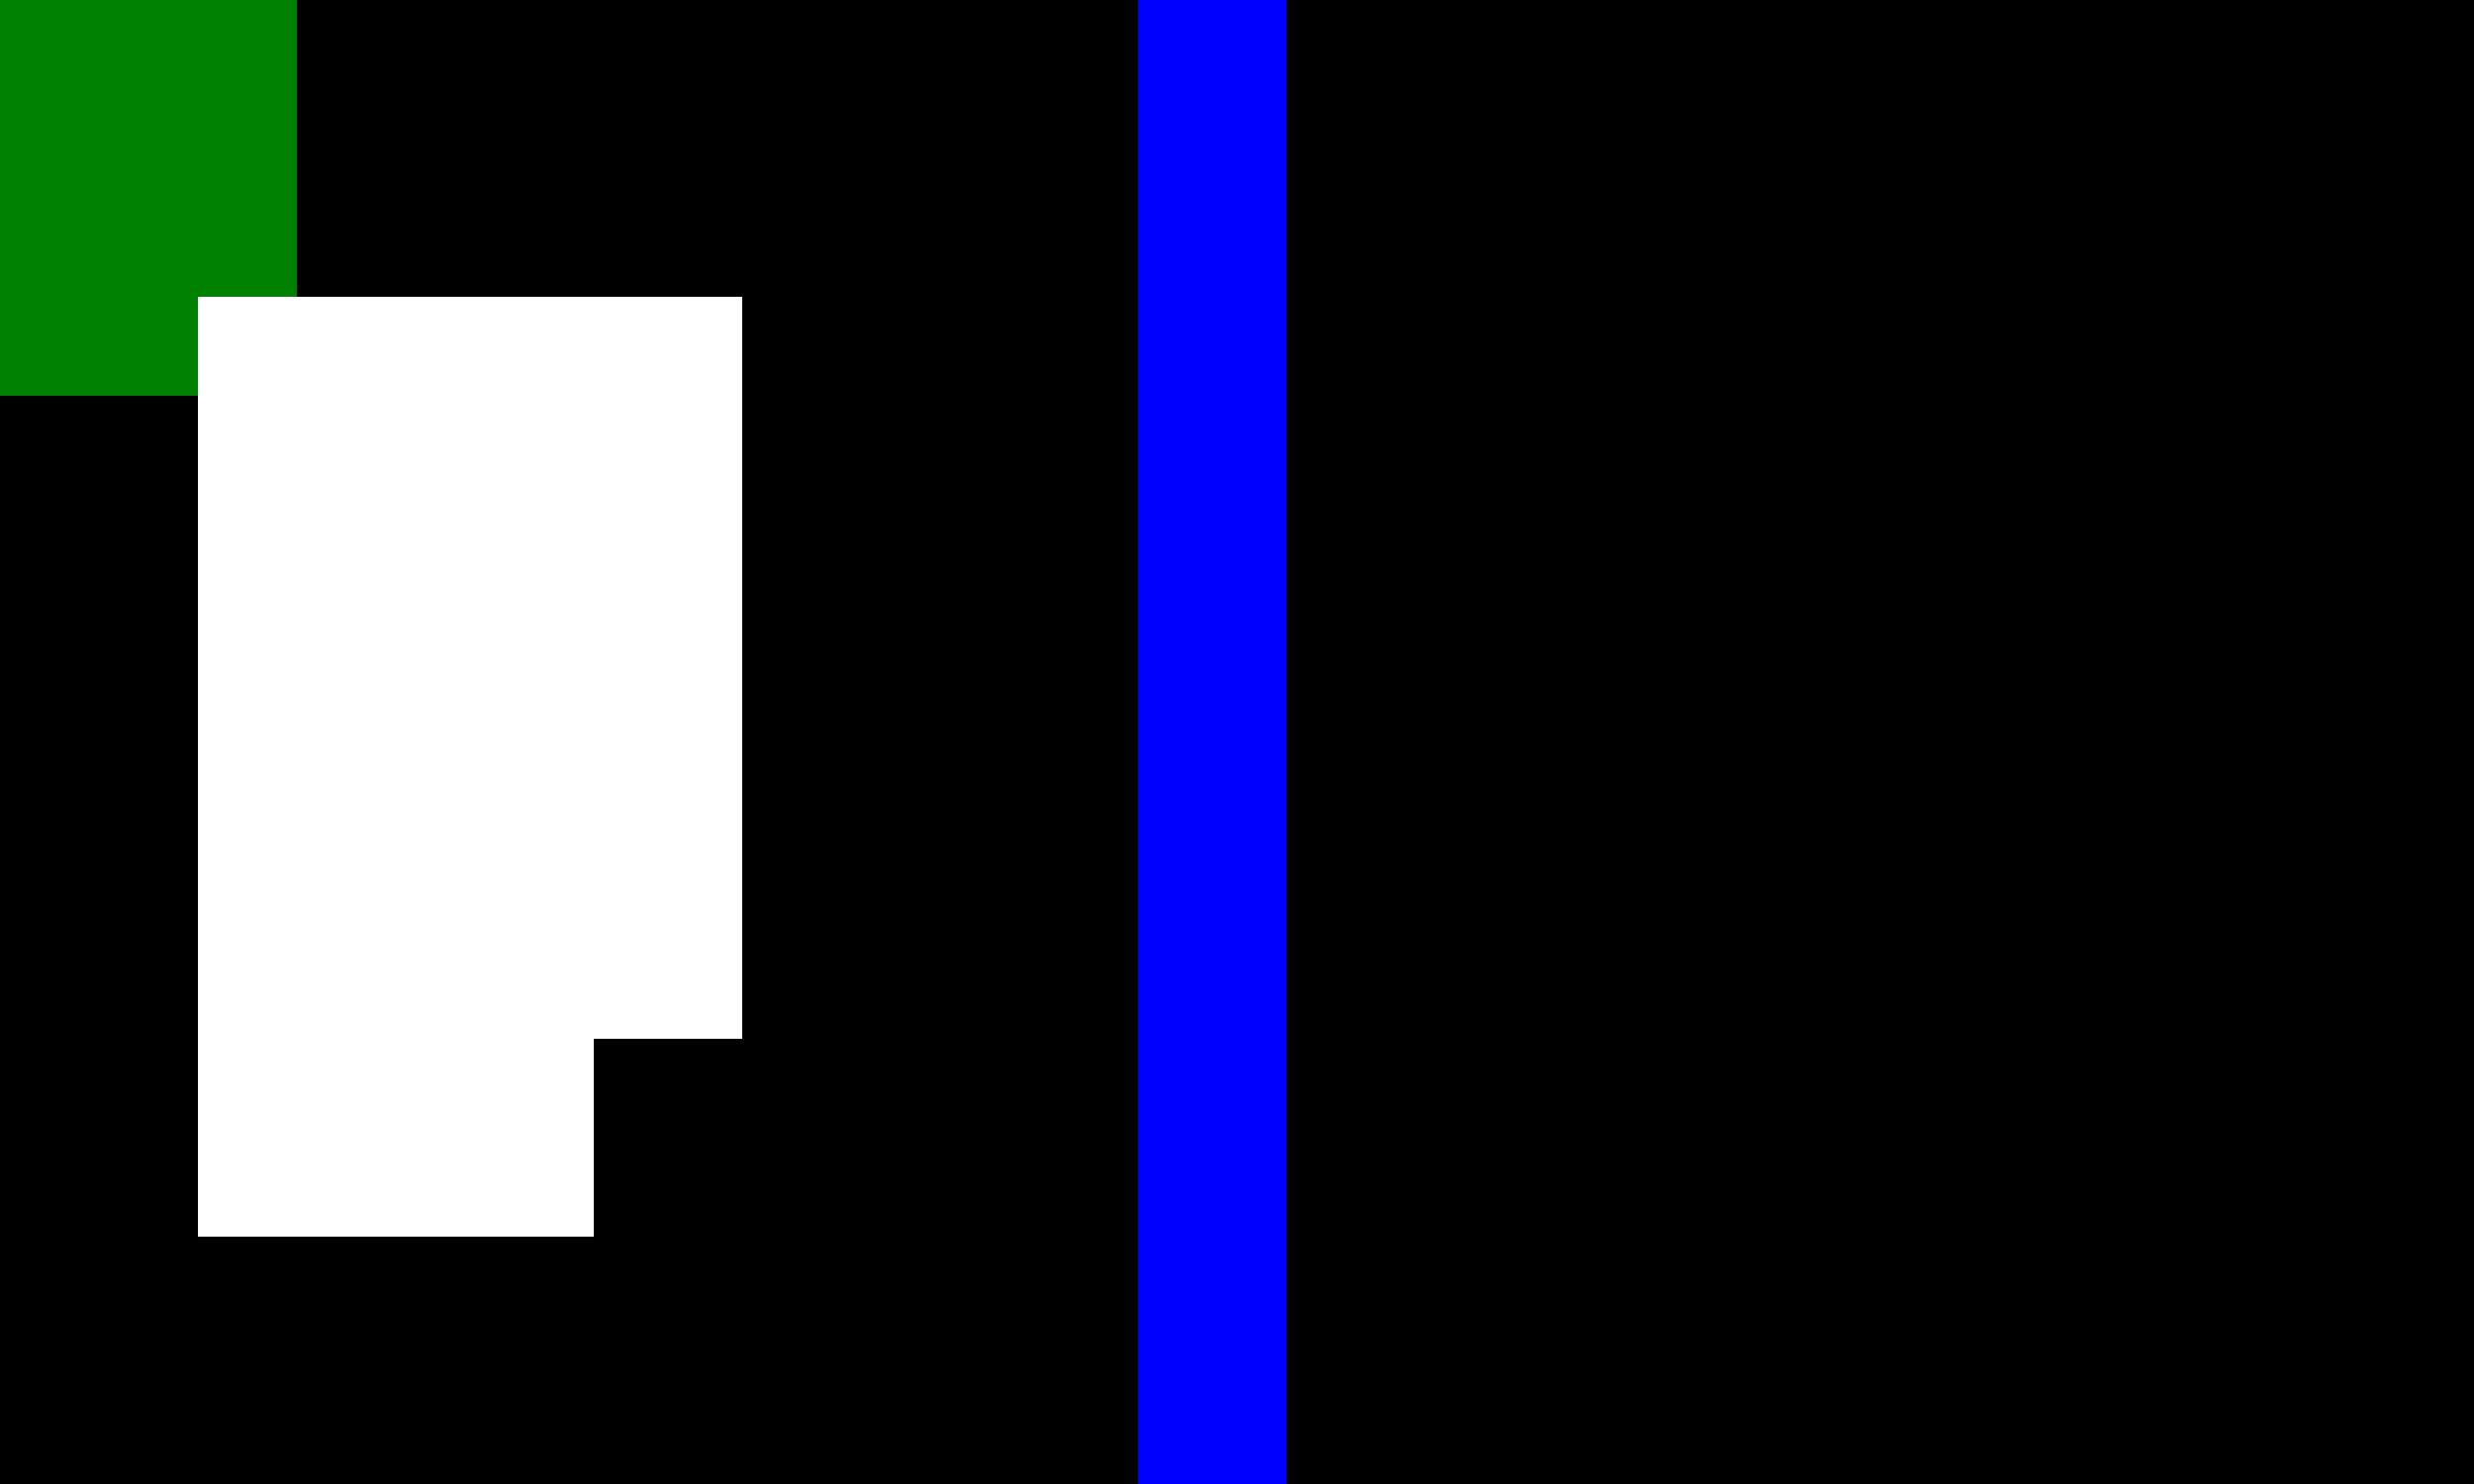 <?xml version="1.0" encoding="utf-8"?>
<svg xmlns="http://www.w3.org/2000/svg" version="1.1" width="500" height="300">
<rect width="100%" height="100%" fill="#333333" stroke="none"/>
<rect width="10" height="10" x="0" y="0" fill="green" />
<rect width="10" height="10" x="10" y="0" fill="green" />
<rect width="10" height="10" x="20" y="0" fill="green" />
<rect width="10" height="10" x="30" y="0" fill="green" />
<rect width="10" height="10" x="40" y="0" fill="green" />
<rect width="10" height="10" x="50" y="0" fill="green" />
<rect width="10" height="10" x="60" y="0" fill="black" />
<rect width="10" height="10" x="70" y="0" fill="black" />
<rect width="10" height="10" x="80" y="0" fill="black" />
<rect width="10" height="10" x="90" y="0" fill="black" />
<rect width="10" height="10" x="100" y="0" fill="black" />
<rect width="10" height="10" x="110" y="0" fill="black" />
<rect width="10" height="10" x="120" y="0" fill="black" />
<rect width="10" height="10" x="130" y="0" fill="black" />
<rect width="10" height="10" x="140" y="0" fill="black" />
<rect width="10" height="10" x="150" y="0" fill="black" />
<rect width="10" height="10" x="160" y="0" fill="black" />
<rect width="10" height="10" x="170" y="0" fill="black" />
<rect width="10" height="10" x="180" y="0" fill="black" />
<rect width="10" height="10" x="190" y="0" fill="black" />
<rect width="10" height="10" x="200" y="0" fill="black" />
<rect width="10" height="10" x="210" y="0" fill="black" />
<rect width="10" height="10" x="220" y="0" fill="black" />
<rect width="10" height="10" x="230" y="0" fill="blue" />
<rect width="10" height="10" x="240" y="0" fill="blue" />
<rect width="10" height="10" x="250" y="0" fill="blue" />
<rect width="10" height="10" x="260" y="0" fill="black" />
<rect width="10" height="10" x="270" y="0" fill="black" />
<rect width="10" height="10" x="280" y="0" fill="black" />
<rect width="10" height="10" x="290" y="0" fill="black" />
<rect width="10" height="10" x="300" y="0" fill="black" />
<rect width="10" height="10" x="310" y="0" fill="black" />
<rect width="10" height="10" x="320" y="0" fill="black" />
<rect width="10" height="10" x="330" y="0" fill="black" />
<rect width="10" height="10" x="340" y="0" fill="black" />
<rect width="10" height="10" x="350" y="0" fill="black" />
<rect width="10" height="10" x="360" y="0" fill="black" />
<rect width="10" height="10" x="370" y="0" fill="black" />
<rect width="10" height="10" x="380" y="0" fill="black" />
<rect width="10" height="10" x="390" y="0" fill="black" />
<rect width="10" height="10" x="400" y="0" fill="black" />
<rect width="10" height="10" x="410" y="0" fill="black" />
<rect width="10" height="10" x="420" y="0" fill="black" />
<rect width="10" height="10" x="430" y="0" fill="black" />
<rect width="10" height="10" x="440" y="0" fill="black" />
<rect width="10" height="10" x="450" y="0" fill="black" />
<rect width="10" height="10" x="460" y="0" fill="black" />
<rect width="10" height="10" x="470" y="0" fill="black" />
<rect width="10" height="10" x="480" y="0" fill="black" />
<rect width="10" height="10" x="490" y="0" fill="black" />
<rect width="10" height="10" x="0" y="10" fill="green" />
<rect width="10" height="10" x="10" y="10" fill="green" />
<rect width="10" height="10" x="20" y="10" fill="green" />
<rect width="10" height="10" x="30" y="10" fill="green" />
<rect width="10" height="10" x="40" y="10" fill="green" />
<rect width="10" height="10" x="50" y="10" fill="green" />
<rect width="10" height="10" x="60" y="10" fill="black" />
<rect width="10" height="10" x="70" y="10" fill="black" />
<rect width="10" height="10" x="80" y="10" fill="black" />
<rect width="10" height="10" x="90" y="10" fill="black" />
<rect width="10" height="10" x="100" y="10" fill="black" />
<rect width="10" height="10" x="110" y="10" fill="black" />
<rect width="10" height="10" x="120" y="10" fill="black" />
<rect width="10" height="10" x="130" y="10" fill="black" />
<rect width="10" height="10" x="140" y="10" fill="black" />
<rect width="10" height="10" x="150" y="10" fill="black" />
<rect width="10" height="10" x="160" y="10" fill="black" />
<rect width="10" height="10" x="170" y="10" fill="black" />
<rect width="10" height="10" x="180" y="10" fill="black" />
<rect width="10" height="10" x="190" y="10" fill="black" />
<rect width="10" height="10" x="200" y="10" fill="black" />
<rect width="10" height="10" x="210" y="10" fill="black" />
<rect width="10" height="10" x="220" y="10" fill="black" />
<rect width="10" height="10" x="230" y="10" fill="blue" />
<rect width="10" height="10" x="240" y="10" fill="blue" />
<rect width="10" height="10" x="250" y="10" fill="blue" />
<rect width="10" height="10" x="260" y="10" fill="black" />
<rect width="10" height="10" x="270" y="10" fill="black" />
<rect width="10" height="10" x="280" y="10" fill="black" />
<rect width="10" height="10" x="290" y="10" fill="black" />
<rect width="10" height="10" x="300" y="10" fill="black" />
<rect width="10" height="10" x="310" y="10" fill="black" />
<rect width="10" height="10" x="320" y="10" fill="black" />
<rect width="10" height="10" x="330" y="10" fill="black" />
<rect width="10" height="10" x="340" y="10" fill="black" />
<rect width="10" height="10" x="350" y="10" fill="black" />
<rect width="10" height="10" x="360" y="10" fill="black" />
<rect width="10" height="10" x="370" y="10" fill="black" />
<rect width="10" height="10" x="380" y="10" fill="black" />
<rect width="10" height="10" x="390" y="10" fill="black" />
<rect width="10" height="10" x="400" y="10" fill="black" />
<rect width="10" height="10" x="410" y="10" fill="black" />
<rect width="10" height="10" x="420" y="10" fill="black" />
<rect width="10" height="10" x="430" y="10" fill="black" />
<rect width="10" height="10" x="440" y="10" fill="black" />
<rect width="10" height="10" x="450" y="10" fill="black" />
<rect width="10" height="10" x="460" y="10" fill="black" />
<rect width="10" height="10" x="470" y="10" fill="black" />
<rect width="10" height="10" x="480" y="10" fill="black" />
<rect width="10" height="10" x="490" y="10" fill="black" />
<rect width="10" height="10" x="0" y="20" fill="green" />
<rect width="10" height="10" x="10" y="20" fill="green" />
<rect width="10" height="10" x="20" y="20" fill="green" />
<rect width="10" height="10" x="30" y="20" fill="green" />
<rect width="10" height="10" x="40" y="20" fill="green" />
<rect width="10" height="10" x="50" y="20" fill="green" />
<rect width="10" height="10" x="60" y="20" fill="black" />
<rect width="10" height="10" x="70" y="20" fill="black" />
<rect width="10" height="10" x="80" y="20" fill="black" />
<rect width="10" height="10" x="90" y="20" fill="black" />
<rect width="10" height="10" x="100" y="20" fill="black" />
<rect width="10" height="10" x="110" y="20" fill="black" />
<rect width="10" height="10" x="120" y="20" fill="black" />
<rect width="10" height="10" x="130" y="20" fill="black" />
<rect width="10" height="10" x="140" y="20" fill="black" />
<rect width="10" height="10" x="150" y="20" fill="black" />
<rect width="10" height="10" x="160" y="20" fill="black" />
<rect width="10" height="10" x="170" y="20" fill="black" />
<rect width="10" height="10" x="180" y="20" fill="black" />
<rect width="10" height="10" x="190" y="20" fill="black" />
<rect width="10" height="10" x="200" y="20" fill="black" />
<rect width="10" height="10" x="210" y="20" fill="black" />
<rect width="10" height="10" x="220" y="20" fill="black" />
<rect width="10" height="10" x="230" y="20" fill="blue" />
<rect width="10" height="10" x="240" y="20" fill="blue" />
<rect width="10" height="10" x="250" y="20" fill="blue" />
<rect width="10" height="10" x="260" y="20" fill="black" />
<rect width="10" height="10" x="270" y="20" fill="black" />
<rect width="10" height="10" x="280" y="20" fill="black" />
<rect width="10" height="10" x="290" y="20" fill="black" />
<rect width="10" height="10" x="300" y="20" fill="black" />
<rect width="10" height="10" x="310" y="20" fill="black" />
<rect width="10" height="10" x="320" y="20" fill="black" />
<rect width="10" height="10" x="330" y="20" fill="black" />
<rect width="10" height="10" x="340" y="20" fill="black" />
<rect width="10" height="10" x="350" y="20" fill="black" />
<rect width="10" height="10" x="360" y="20" fill="black" />
<rect width="10" height="10" x="370" y="20" fill="black" />
<rect width="10" height="10" x="380" y="20" fill="black" />
<rect width="10" height="10" x="390" y="20" fill="black" />
<rect width="10" height="10" x="400" y="20" fill="black" />
<rect width="10" height="10" x="410" y="20" fill="black" />
<rect width="10" height="10" x="420" y="20" fill="black" />
<rect width="10" height="10" x="430" y="20" fill="black" />
<rect width="10" height="10" x="440" y="20" fill="black" />
<rect width="10" height="10" x="450" y="20" fill="black" />
<rect width="10" height="10" x="460" y="20" fill="black" />
<rect width="10" height="10" x="470" y="20" fill="black" />
<rect width="10" height="10" x="480" y="20" fill="black" />
<rect width="10" height="10" x="490" y="20" fill="black" />
<rect width="10" height="10" x="0" y="30" fill="green" />
<rect width="10" height="10" x="10" y="30" fill="green" />
<rect width="10" height="10" x="20" y="30" fill="green" />
<rect width="10" height="10" x="30" y="30" fill="green" />
<rect width="10" height="10" x="40" y="30" fill="green" />
<rect width="10" height="10" x="50" y="30" fill="green" />
<rect width="10" height="10" x="60" y="30" fill="black" />
<rect width="10" height="10" x="70" y="30" fill="black" />
<rect width="10" height="10" x="80" y="30" fill="black" />
<rect width="10" height="10" x="90" y="30" fill="black" />
<rect width="10" height="10" x="100" y="30" fill="black" />
<rect width="10" height="10" x="110" y="30" fill="black" />
<rect width="10" height="10" x="120" y="30" fill="black" />
<rect width="10" height="10" x="130" y="30" fill="black" />
<rect width="10" height="10" x="140" y="30" fill="black" />
<rect width="10" height="10" x="150" y="30" fill="black" />
<rect width="10" height="10" x="160" y="30" fill="black" />
<rect width="10" height="10" x="170" y="30" fill="black" />
<rect width="10" height="10" x="180" y="30" fill="black" />
<rect width="10" height="10" x="190" y="30" fill="black" />
<rect width="10" height="10" x="200" y="30" fill="black" />
<rect width="10" height="10" x="210" y="30" fill="black" />
<rect width="10" height="10" x="220" y="30" fill="black" />
<rect width="10" height="10" x="230" y="30" fill="blue" />
<rect width="10" height="10" x="240" y="30" fill="blue" />
<rect width="10" height="10" x="250" y="30" fill="blue" />
<rect width="10" height="10" x="260" y="30" fill="black" />
<rect width="10" height="10" x="270" y="30" fill="black" />
<rect width="10" height="10" x="280" y="30" fill="black" />
<rect width="10" height="10" x="290" y="30" fill="black" />
<rect width="10" height="10" x="300" y="30" fill="black" />
<rect width="10" height="10" x="310" y="30" fill="black" />
<rect width="10" height="10" x="320" y="30" fill="black" />
<rect width="10" height="10" x="330" y="30" fill="black" />
<rect width="10" height="10" x="340" y="30" fill="black" />
<rect width="10" height="10" x="350" y="30" fill="black" />
<rect width="10" height="10" x="360" y="30" fill="black" />
<rect width="10" height="10" x="370" y="30" fill="black" />
<rect width="10" height="10" x="380" y="30" fill="black" />
<rect width="10" height="10" x="390" y="30" fill="black" />
<rect width="10" height="10" x="400" y="30" fill="black" />
<rect width="10" height="10" x="410" y="30" fill="black" />
<rect width="10" height="10" x="420" y="30" fill="black" />
<rect width="10" height="10" x="430" y="30" fill="black" />
<rect width="10" height="10" x="440" y="30" fill="black" />
<rect width="10" height="10" x="450" y="30" fill="black" />
<rect width="10" height="10" x="460" y="30" fill="black" />
<rect width="10" height="10" x="470" y="30" fill="black" />
<rect width="10" height="10" x="480" y="30" fill="black" />
<rect width="10" height="10" x="490" y="30" fill="black" />
<rect width="10" height="10" x="0" y="40" fill="green" />
<rect width="10" height="10" x="10" y="40" fill="green" />
<rect width="10" height="10" x="20" y="40" fill="green" />
<rect width="10" height="10" x="30" y="40" fill="green" />
<rect width="10" height="10" x="40" y="40" fill="green" />
<rect width="10" height="10" x="50" y="40" fill="green" />
<rect width="10" height="10" x="60" y="40" fill="black" />
<rect width="10" height="10" x="70" y="40" fill="black" />
<rect width="10" height="10" x="80" y="40" fill="black" />
<rect width="10" height="10" x="90" y="40" fill="black" />
<rect width="10" height="10" x="100" y="40" fill="black" />
<rect width="10" height="10" x="110" y="40" fill="black" />
<rect width="10" height="10" x="120" y="40" fill="black" />
<rect width="10" height="10" x="130" y="40" fill="black" />
<rect width="10" height="10" x="140" y="40" fill="black" />
<rect width="10" height="10" x="150" y="40" fill="black" />
<rect width="10" height="10" x="160" y="40" fill="black" />
<rect width="10" height="10" x="170" y="40" fill="black" />
<rect width="10" height="10" x="180" y="40" fill="black" />
<rect width="10" height="10" x="190" y="40" fill="black" />
<rect width="10" height="10" x="200" y="40" fill="black" />
<rect width="10" height="10" x="210" y="40" fill="black" />
<rect width="10" height="10" x="220" y="40" fill="black" />
<rect width="10" height="10" x="230" y="40" fill="blue" />
<rect width="10" height="10" x="240" y="40" fill="blue" />
<rect width="10" height="10" x="250" y="40" fill="blue" />
<rect width="10" height="10" x="260" y="40" fill="black" />
<rect width="10" height="10" x="270" y="40" fill="black" />
<rect width="10" height="10" x="280" y="40" fill="black" />
<rect width="10" height="10" x="290" y="40" fill="black" />
<rect width="10" height="10" x="300" y="40" fill="black" />
<rect width="10" height="10" x="310" y="40" fill="black" />
<rect width="10" height="10" x="320" y="40" fill="black" />
<rect width="10" height="10" x="330" y="40" fill="black" />
<rect width="10" height="10" x="340" y="40" fill="black" />
<rect width="10" height="10" x="350" y="40" fill="black" />
<rect width="10" height="10" x="360" y="40" fill="black" />
<rect width="10" height="10" x="370" y="40" fill="black" />
<rect width="10" height="10" x="380" y="40" fill="black" />
<rect width="10" height="10" x="390" y="40" fill="black" />
<rect width="10" height="10" x="400" y="40" fill="black" />
<rect width="10" height="10" x="410" y="40" fill="black" />
<rect width="10" height="10" x="420" y="40" fill="black" />
<rect width="10" height="10" x="430" y="40" fill="black" />
<rect width="10" height="10" x="440" y="40" fill="black" />
<rect width="10" height="10" x="450" y="40" fill="black" />
<rect width="10" height="10" x="460" y="40" fill="black" />
<rect width="10" height="10" x="470" y="40" fill="black" />
<rect width="10" height="10" x="480" y="40" fill="black" />
<rect width="10" height="10" x="490" y="40" fill="black" />
<rect width="10" height="10" x="0" y="50" fill="green" />
<rect width="10" height="10" x="10" y="50" fill="green" />
<rect width="10" height="10" x="20" y="50" fill="green" />
<rect width="10" height="10" x="30" y="50" fill="green" />
<rect width="10" height="10" x="40" y="50" fill="green" />
<rect width="10" height="10" x="50" y="50" fill="green" />
<rect width="10" height="10" x="60" y="50" fill="black" />
<rect width="10" height="10" x="70" y="50" fill="black" />
<rect width="10" height="10" x="80" y="50" fill="black" />
<rect width="10" height="10" x="90" y="50" fill="black" />
<rect width="10" height="10" x="100" y="50" fill="black" />
<rect width="10" height="10" x="110" y="50" fill="black" />
<rect width="10" height="10" x="120" y="50" fill="black" />
<rect width="10" height="10" x="130" y="50" fill="black" />
<rect width="10" height="10" x="140" y="50" fill="black" />
<rect width="10" height="10" x="150" y="50" fill="black" />
<rect width="10" height="10" x="160" y="50" fill="black" />
<rect width="10" height="10" x="170" y="50" fill="black" />
<rect width="10" height="10" x="180" y="50" fill="black" />
<rect width="10" height="10" x="190" y="50" fill="black" />
<rect width="10" height="10" x="200" y="50" fill="black" />
<rect width="10" height="10" x="210" y="50" fill="black" />
<rect width="10" height="10" x="220" y="50" fill="black" />
<rect width="10" height="10" x="230" y="50" fill="blue" />
<rect width="10" height="10" x="240" y="50" fill="blue" />
<rect width="10" height="10" x="250" y="50" fill="blue" />
<rect width="10" height="10" x="260" y="50" fill="black" />
<rect width="10" height="10" x="270" y="50" fill="black" />
<rect width="10" height="10" x="280" y="50" fill="black" />
<rect width="10" height="10" x="290" y="50" fill="black" />
<rect width="10" height="10" x="300" y="50" fill="black" />
<rect width="10" height="10" x="310" y="50" fill="black" />
<rect width="10" height="10" x="320" y="50" fill="black" />
<rect width="10" height="10" x="330" y="50" fill="black" />
<rect width="10" height="10" x="340" y="50" fill="black" />
<rect width="10" height="10" x="350" y="50" fill="black" />
<rect width="10" height="10" x="360" y="50" fill="black" />
<rect width="10" height="10" x="370" y="50" fill="black" />
<rect width="10" height="10" x="380" y="50" fill="black" />
<rect width="10" height="10" x="390" y="50" fill="black" />
<rect width="10" height="10" x="400" y="50" fill="black" />
<rect width="10" height="10" x="410" y="50" fill="black" />
<rect width="10" height="10" x="420" y="50" fill="black" />
<rect width="10" height="10" x="430" y="50" fill="black" />
<rect width="10" height="10" x="440" y="50" fill="black" />
<rect width="10" height="10" x="450" y="50" fill="black" />
<rect width="10" height="10" x="460" y="50" fill="black" />
<rect width="10" height="10" x="470" y="50" fill="black" />
<rect width="10" height="10" x="480" y="50" fill="black" />
<rect width="10" height="10" x="490" y="50" fill="black" />
<rect width="10" height="10" x="0" y="60" fill="green" />
<rect width="10" height="10" x="10" y="60" fill="green" />
<rect width="10" height="10" x="20" y="60" fill="green" />
<rect width="10" height="10" x="30" y="60" fill="green" />
<rect width="10" height="10" x="40" y="60" fill="white" />
<rect width="10" height="10" x="50" y="60" fill="white" />
<rect width="10" height="10" x="60" y="60" fill="white" />
<rect width="10" height="10" x="70" y="60" fill="white" />
<rect width="10" height="10" x="80" y="60" fill="white" />
<rect width="10" height="10" x="90" y="60" fill="white" />
<rect width="10" height="10" x="100" y="60" fill="white" />
<rect width="10" height="10" x="110" y="60" fill="white" />
<rect width="10" height="10" x="120" y="60" fill="white" />
<rect width="10" height="10" x="130" y="60" fill="white" />
<rect width="10" height="10" x="140" y="60" fill="white" />
<rect width="10" height="10" x="150" y="60" fill="black" />
<rect width="10" height="10" x="160" y="60" fill="black" />
<rect width="10" height="10" x="170" y="60" fill="black" />
<rect width="10" height="10" x="180" y="60" fill="black" />
<rect width="10" height="10" x="190" y="60" fill="black" />
<rect width="10" height="10" x="200" y="60" fill="black" />
<rect width="10" height="10" x="210" y="60" fill="black" />
<rect width="10" height="10" x="220" y="60" fill="black" />
<rect width="10" height="10" x="230" y="60" fill="blue" />
<rect width="10" height="10" x="240" y="60" fill="blue" />
<rect width="10" height="10" x="250" y="60" fill="blue" />
<rect width="10" height="10" x="260" y="60" fill="black" />
<rect width="10" height="10" x="270" y="60" fill="black" />
<rect width="10" height="10" x="280" y="60" fill="black" />
<rect width="10" height="10" x="290" y="60" fill="black" />
<rect width="10" height="10" x="300" y="60" fill="black" />
<rect width="10" height="10" x="310" y="60" fill="black" />
<rect width="10" height="10" x="320" y="60" fill="black" />
<rect width="10" height="10" x="330" y="60" fill="black" />
<rect width="10" height="10" x="340" y="60" fill="black" />
<rect width="10" height="10" x="350" y="60" fill="black" />
<rect width="10" height="10" x="360" y="60" fill="black" />
<rect width="10" height="10" x="370" y="60" fill="black" />
<rect width="10" height="10" x="380" y="60" fill="black" />
<rect width="10" height="10" x="390" y="60" fill="black" />
<rect width="10" height="10" x="400" y="60" fill="black" />
<rect width="10" height="10" x="410" y="60" fill="black" />
<rect width="10" height="10" x="420" y="60" fill="black" />
<rect width="10" height="10" x="430" y="60" fill="black" />
<rect width="10" height="10" x="440" y="60" fill="black" />
<rect width="10" height="10" x="450" y="60" fill="black" />
<rect width="10" height="10" x="460" y="60" fill="black" />
<rect width="10" height="10" x="470" y="60" fill="black" />
<rect width="10" height="10" x="480" y="60" fill="black" />
<rect width="10" height="10" x="490" y="60" fill="black" />
<rect width="10" height="10" x="0" y="70" fill="green" />
<rect width="10" height="10" x="10" y="70" fill="green" />
<rect width="10" height="10" x="20" y="70" fill="green" />
<rect width="10" height="10" x="30" y="70" fill="green" />
<rect width="10" height="10" x="40" y="70" fill="white" />
<rect width="10" height="10" x="50" y="70" fill="white" />
<rect width="10" height="10" x="60" y="70" fill="white" />
<rect width="10" height="10" x="70" y="70" fill="white" />
<rect width="10" height="10" x="80" y="70" fill="white" />
<rect width="10" height="10" x="90" y="70" fill="white" />
<rect width="10" height="10" x="100" y="70" fill="white" />
<rect width="10" height="10" x="110" y="70" fill="white" />
<rect width="10" height="10" x="120" y="70" fill="white" />
<rect width="10" height="10" x="130" y="70" fill="white" />
<rect width="10" height="10" x="140" y="70" fill="white" />
<rect width="10" height="10" x="150" y="70" fill="black" />
<rect width="10" height="10" x="160" y="70" fill="black" />
<rect width="10" height="10" x="170" y="70" fill="black" />
<rect width="10" height="10" x="180" y="70" fill="black" />
<rect width="10" height="10" x="190" y="70" fill="black" />
<rect width="10" height="10" x="200" y="70" fill="black" />
<rect width="10" height="10" x="210" y="70" fill="black" />
<rect width="10" height="10" x="220" y="70" fill="black" />
<rect width="10" height="10" x="230" y="70" fill="blue" />
<rect width="10" height="10" x="240" y="70" fill="blue" />
<rect width="10" height="10" x="250" y="70" fill="blue" />
<rect width="10" height="10" x="260" y="70" fill="black" />
<rect width="10" height="10" x="270" y="70" fill="black" />
<rect width="10" height="10" x="280" y="70" fill="black" />
<rect width="10" height="10" x="290" y="70" fill="black" />
<rect width="10" height="10" x="300" y="70" fill="black" />
<rect width="10" height="10" x="310" y="70" fill="black" />
<rect width="10" height="10" x="320" y="70" fill="black" />
<rect width="10" height="10" x="330" y="70" fill="black" />
<rect width="10" height="10" x="340" y="70" fill="black" />
<rect width="10" height="10" x="350" y="70" fill="black" />
<rect width="10" height="10" x="360" y="70" fill="black" />
<rect width="10" height="10" x="370" y="70" fill="black" />
<rect width="10" height="10" x="380" y="70" fill="black" />
<rect width="10" height="10" x="390" y="70" fill="black" />
<rect width="10" height="10" x="400" y="70" fill="black" />
<rect width="10" height="10" x="410" y="70" fill="black" />
<rect width="10" height="10" x="420" y="70" fill="black" />
<rect width="10" height="10" x="430" y="70" fill="black" />
<rect width="10" height="10" x="440" y="70" fill="black" />
<rect width="10" height="10" x="450" y="70" fill="black" />
<rect width="10" height="10" x="460" y="70" fill="black" />
<rect width="10" height="10" x="470" y="70" fill="black" />
<rect width="10" height="10" x="480" y="70" fill="black" />
<rect width="10" height="10" x="490" y="70" fill="black" />
<rect width="10" height="10" x="0" y="80" fill="black" />
<rect width="10" height="10" x="10" y="80" fill="black" />
<rect width="10" height="10" x="20" y="80" fill="black" />
<rect width="10" height="10" x="30" y="80" fill="black" />
<rect width="10" height="10" x="40" y="80" fill="white" />
<rect width="10" height="10" x="50" y="80" fill="white" />
<rect width="10" height="10" x="60" y="80" fill="white" />
<rect width="10" height="10" x="70" y="80" fill="white" />
<rect width="10" height="10" x="80" y="80" fill="white" />
<rect width="10" height="10" x="90" y="80" fill="white" />
<rect width="10" height="10" x="100" y="80" fill="white" />
<rect width="10" height="10" x="110" y="80" fill="white" />
<rect width="10" height="10" x="120" y="80" fill="white" />
<rect width="10" height="10" x="130" y="80" fill="white" />
<rect width="10" height="10" x="140" y="80" fill="white" />
<rect width="10" height="10" x="150" y="80" fill="black" />
<rect width="10" height="10" x="160" y="80" fill="black" />
<rect width="10" height="10" x="170" y="80" fill="black" />
<rect width="10" height="10" x="180" y="80" fill="black" />
<rect width="10" height="10" x="190" y="80" fill="black" />
<rect width="10" height="10" x="200" y="80" fill="black" />
<rect width="10" height="10" x="210" y="80" fill="black" />
<rect width="10" height="10" x="220" y="80" fill="black" />
<rect width="10" height="10" x="230" y="80" fill="blue" />
<rect width="10" height="10" x="240" y="80" fill="blue" />
<rect width="10" height="10" x="250" y="80" fill="blue" />
<rect width="10" height="10" x="260" y="80" fill="black" />
<rect width="10" height="10" x="270" y="80" fill="black" />
<rect width="10" height="10" x="280" y="80" fill="black" />
<rect width="10" height="10" x="290" y="80" fill="black" />
<rect width="10" height="10" x="300" y="80" fill="black" />
<rect width="10" height="10" x="310" y="80" fill="black" />
<rect width="10" height="10" x="320" y="80" fill="black" />
<rect width="10" height="10" x="330" y="80" fill="black" />
<rect width="10" height="10" x="340" y="80" fill="black" />
<rect width="10" height="10" x="350" y="80" fill="black" />
<rect width="10" height="10" x="360" y="80" fill="black" />
<rect width="10" height="10" x="370" y="80" fill="black" />
<rect width="10" height="10" x="380" y="80" fill="black" />
<rect width="10" height="10" x="390" y="80" fill="black" />
<rect width="10" height="10" x="400" y="80" fill="black" />
<rect width="10" height="10" x="410" y="80" fill="black" />
<rect width="10" height="10" x="420" y="80" fill="black" />
<rect width="10" height="10" x="430" y="80" fill="black" />
<rect width="10" height="10" x="440" y="80" fill="black" />
<rect width="10" height="10" x="450" y="80" fill="black" />
<rect width="10" height="10" x="460" y="80" fill="black" />
<rect width="10" height="10" x="470" y="80" fill="black" />
<rect width="10" height="10" x="480" y="80" fill="black" />
<rect width="10" height="10" x="490" y="80" fill="black" />
<rect width="10" height="10" x="0" y="90" fill="black" />
<rect width="10" height="10" x="10" y="90" fill="black" />
<rect width="10" height="10" x="20" y="90" fill="black" />
<rect width="10" height="10" x="30" y="90" fill="black" />
<rect width="10" height="10" x="40" y="90" fill="white" />
<rect width="10" height="10" x="50" y="90" fill="white" />
<rect width="10" height="10" x="60" y="90" fill="white" />
<rect width="10" height="10" x="70" y="90" fill="white" />
<rect width="10" height="10" x="80" y="90" fill="white" />
<rect width="10" height="10" x="90" y="90" fill="white" />
<rect width="10" height="10" x="100" y="90" fill="white" />
<rect width="10" height="10" x="110" y="90" fill="white" />
<rect width="10" height="10" x="120" y="90" fill="white" />
<rect width="10" height="10" x="130" y="90" fill="white" />
<rect width="10" height="10" x="140" y="90" fill="white" />
<rect width="10" height="10" x="150" y="90" fill="black" />
<rect width="10" height="10" x="160" y="90" fill="black" />
<rect width="10" height="10" x="170" y="90" fill="black" />
<rect width="10" height="10" x="180" y="90" fill="black" />
<rect width="10" height="10" x="190" y="90" fill="black" />
<rect width="10" height="10" x="200" y="90" fill="black" />
<rect width="10" height="10" x="210" y="90" fill="black" />
<rect width="10" height="10" x="220" y="90" fill="black" />
<rect width="10" height="10" x="230" y="90" fill="blue" />
<rect width="10" height="10" x="240" y="90" fill="blue" />
<rect width="10" height="10" x="250" y="90" fill="blue" />
<rect width="10" height="10" x="260" y="90" fill="black" />
<rect width="10" height="10" x="270" y="90" fill="black" />
<rect width="10" height="10" x="280" y="90" fill="black" />
<rect width="10" height="10" x="290" y="90" fill="black" />
<rect width="10" height="10" x="300" y="90" fill="black" />
<rect width="10" height="10" x="310" y="90" fill="black" />
<rect width="10" height="10" x="320" y="90" fill="black" />
<rect width="10" height="10" x="330" y="90" fill="black" />
<rect width="10" height="10" x="340" y="90" fill="black" />
<rect width="10" height="10" x="350" y="90" fill="black" />
<rect width="10" height="10" x="360" y="90" fill="black" />
<rect width="10" height="10" x="370" y="90" fill="black" />
<rect width="10" height="10" x="380" y="90" fill="black" />
<rect width="10" height="10" x="390" y="90" fill="black" />
<rect width="10" height="10" x="400" y="90" fill="black" />
<rect width="10" height="10" x="410" y="90" fill="black" />
<rect width="10" height="10" x="420" y="90" fill="black" />
<rect width="10" height="10" x="430" y="90" fill="black" />
<rect width="10" height="10" x="440" y="90" fill="black" />
<rect width="10" height="10" x="450" y="90" fill="black" />
<rect width="10" height="10" x="460" y="90" fill="black" />
<rect width="10" height="10" x="470" y="90" fill="black" />
<rect width="10" height="10" x="480" y="90" fill="black" />
<rect width="10" height="10" x="490" y="90" fill="black" />
<rect width="10" height="10" x="0" y="100" fill="black" />
<rect width="10" height="10" x="10" y="100" fill="black" />
<rect width="10" height="10" x="20" y="100" fill="black" />
<rect width="10" height="10" x="30" y="100" fill="black" />
<rect width="10" height="10" x="40" y="100" fill="white" />
<rect width="10" height="10" x="50" y="100" fill="white" />
<rect width="10" height="10" x="60" y="100" fill="white" />
<rect width="10" height="10" x="70" y="100" fill="white" />
<rect width="10" height="10" x="80" y="100" fill="white" />
<rect width="10" height="10" x="90" y="100" fill="white" />
<rect width="10" height="10" x="100" y="100" fill="white" />
<rect width="10" height="10" x="110" y="100" fill="white" />
<rect width="10" height="10" x="120" y="100" fill="white" />
<rect width="10" height="10" x="130" y="100" fill="white" />
<rect width="10" height="10" x="140" y="100" fill="white" />
<rect width="10" height="10" x="150" y="100" fill="black" />
<rect width="10" height="10" x="160" y="100" fill="black" />
<rect width="10" height="10" x="170" y="100" fill="black" />
<rect width="10" height="10" x="180" y="100" fill="black" />
<rect width="10" height="10" x="190" y="100" fill="black" />
<rect width="10" height="10" x="200" y="100" fill="black" />
<rect width="10" height="10" x="210" y="100" fill="black" />
<rect width="10" height="10" x="220" y="100" fill="black" />
<rect width="10" height="10" x="230" y="100" fill="blue" />
<rect width="10" height="10" x="240" y="100" fill="blue" />
<rect width="10" height="10" x="250" y="100" fill="blue" />
<rect width="10" height="10" x="260" y="100" fill="black" />
<rect width="10" height="10" x="270" y="100" fill="black" />
<rect width="10" height="10" x="280" y="100" fill="black" />
<rect width="10" height="10" x="290" y="100" fill="black" />
<rect width="10" height="10" x="300" y="100" fill="black" />
<rect width="10" height="10" x="310" y="100" fill="black" />
<rect width="10" height="10" x="320" y="100" fill="black" />
<rect width="10" height="10" x="330" y="100" fill="black" />
<rect width="10" height="10" x="340" y="100" fill="black" />
<rect width="10" height="10" x="350" y="100" fill="black" />
<rect width="10" height="10" x="360" y="100" fill="black" />
<rect width="10" height="10" x="370" y="100" fill="black" />
<rect width="10" height="10" x="380" y="100" fill="black" />
<rect width="10" height="10" x="390" y="100" fill="black" />
<rect width="10" height="10" x="400" y="100" fill="black" />
<rect width="10" height="10" x="410" y="100" fill="black" />
<rect width="10" height="10" x="420" y="100" fill="black" />
<rect width="10" height="10" x="430" y="100" fill="black" />
<rect width="10" height="10" x="440" y="100" fill="black" />
<rect width="10" height="10" x="450" y="100" fill="black" />
<rect width="10" height="10" x="460" y="100" fill="black" />
<rect width="10" height="10" x="470" y="100" fill="black" />
<rect width="10" height="10" x="480" y="100" fill="black" />
<rect width="10" height="10" x="490" y="100" fill="black" />
<rect width="10" height="10" x="0" y="110" fill="black" />
<rect width="10" height="10" x="10" y="110" fill="black" />
<rect width="10" height="10" x="20" y="110" fill="black" />
<rect width="10" height="10" x="30" y="110" fill="black" />
<rect width="10" height="10" x="40" y="110" fill="white" />
<rect width="10" height="10" x="50" y="110" fill="white" />
<rect width="10" height="10" x="60" y="110" fill="white" />
<rect width="10" height="10" x="70" y="110" fill="white" />
<rect width="10" height="10" x="80" y="110" fill="white" />
<rect width="10" height="10" x="90" y="110" fill="white" />
<rect width="10" height="10" x="100" y="110" fill="white" />
<rect width="10" height="10" x="110" y="110" fill="white" />
<rect width="10" height="10" x="120" y="110" fill="white" />
<rect width="10" height="10" x="130" y="110" fill="white" />
<rect width="10" height="10" x="140" y="110" fill="white" />
<rect width="10" height="10" x="150" y="110" fill="black" />
<rect width="10" height="10" x="160" y="110" fill="black" />
<rect width="10" height="10" x="170" y="110" fill="black" />
<rect width="10" height="10" x="180" y="110" fill="black" />
<rect width="10" height="10" x="190" y="110" fill="black" />
<rect width="10" height="10" x="200" y="110" fill="black" />
<rect width="10" height="10" x="210" y="110" fill="black" />
<rect width="10" height="10" x="220" y="110" fill="black" />
<rect width="10" height="10" x="230" y="110" fill="blue" />
<rect width="10" height="10" x="240" y="110" fill="blue" />
<rect width="10" height="10" x="250" y="110" fill="blue" />
<rect width="10" height="10" x="260" y="110" fill="black" />
<rect width="10" height="10" x="270" y="110" fill="black" />
<rect width="10" height="10" x="280" y="110" fill="black" />
<rect width="10" height="10" x="290" y="110" fill="black" />
<rect width="10" height="10" x="300" y="110" fill="black" />
<rect width="10" height="10" x="310" y="110" fill="black" />
<rect width="10" height="10" x="320" y="110" fill="black" />
<rect width="10" height="10" x="330" y="110" fill="black" />
<rect width="10" height="10" x="340" y="110" fill="black" />
<rect width="10" height="10" x="350" y="110" fill="black" />
<rect width="10" height="10" x="360" y="110" fill="black" />
<rect width="10" height="10" x="370" y="110" fill="black" />
<rect width="10" height="10" x="380" y="110" fill="black" />
<rect width="10" height="10" x="390" y="110" fill="black" />
<rect width="10" height="10" x="400" y="110" fill="black" />
<rect width="10" height="10" x="410" y="110" fill="black" />
<rect width="10" height="10" x="420" y="110" fill="black" />
<rect width="10" height="10" x="430" y="110" fill="black" />
<rect width="10" height="10" x="440" y="110" fill="black" />
<rect width="10" height="10" x="450" y="110" fill="black" />
<rect width="10" height="10" x="460" y="110" fill="black" />
<rect width="10" height="10" x="470" y="110" fill="black" />
<rect width="10" height="10" x="480" y="110" fill="black" />
<rect width="10" height="10" x="490" y="110" fill="black" />
<rect width="10" height="10" x="0" y="120" fill="black" />
<rect width="10" height="10" x="10" y="120" fill="black" />
<rect width="10" height="10" x="20" y="120" fill="black" />
<rect width="10" height="10" x="30" y="120" fill="black" />
<rect width="10" height="10" x="40" y="120" fill="white" />
<rect width="10" height="10" x="50" y="120" fill="white" />
<rect width="10" height="10" x="60" y="120" fill="white" />
<rect width="10" height="10" x="70" y="120" fill="white" />
<rect width="10" height="10" x="80" y="120" fill="white" />
<rect width="10" height="10" x="90" y="120" fill="white" />
<rect width="10" height="10" x="100" y="120" fill="white" />
<rect width="10" height="10" x="110" y="120" fill="white" />
<rect width="10" height="10" x="120" y="120" fill="white" />
<rect width="10" height="10" x="130" y="120" fill="white" />
<rect width="10" height="10" x="140" y="120" fill="white" />
<rect width="10" height="10" x="150" y="120" fill="black" />
<rect width="10" height="10" x="160" y="120" fill="black" />
<rect width="10" height="10" x="170" y="120" fill="black" />
<rect width="10" height="10" x="180" y="120" fill="black" />
<rect width="10" height="10" x="190" y="120" fill="black" />
<rect width="10" height="10" x="200" y="120" fill="black" />
<rect width="10" height="10" x="210" y="120" fill="black" />
<rect width="10" height="10" x="220" y="120" fill="black" />
<rect width="10" height="10" x="230" y="120" fill="blue" />
<rect width="10" height="10" x="240" y="120" fill="blue" />
<rect width="10" height="10" x="250" y="120" fill="blue" />
<rect width="10" height="10" x="260" y="120" fill="black" />
<rect width="10" height="10" x="270" y="120" fill="black" />
<rect width="10" height="10" x="280" y="120" fill="black" />
<rect width="10" height="10" x="290" y="120" fill="black" />
<rect width="10" height="10" x="300" y="120" fill="black" />
<rect width="10" height="10" x="310" y="120" fill="black" />
<rect width="10" height="10" x="320" y="120" fill="black" />
<rect width="10" height="10" x="330" y="120" fill="black" />
<rect width="10" height="10" x="340" y="120" fill="black" />
<rect width="10" height="10" x="350" y="120" fill="black" />
<rect width="10" height="10" x="360" y="120" fill="black" />
<rect width="10" height="10" x="370" y="120" fill="black" />
<rect width="10" height="10" x="380" y="120" fill="black" />
<rect width="10" height="10" x="390" y="120" fill="black" />
<rect width="10" height="10" x="400" y="120" fill="black" />
<rect width="10" height="10" x="410" y="120" fill="black" />
<rect width="10" height="10" x="420" y="120" fill="black" />
<rect width="10" height="10" x="430" y="120" fill="black" />
<rect width="10" height="10" x="440" y="120" fill="black" />
<rect width="10" height="10" x="450" y="120" fill="black" />
<rect width="10" height="10" x="460" y="120" fill="black" />
<rect width="10" height="10" x="470" y="120" fill="black" />
<rect width="10" height="10" x="480" y="120" fill="black" />
<rect width="10" height="10" x="490" y="120" fill="black" />
<rect width="10" height="10" x="0" y="130" fill="black" />
<rect width="10" height="10" x="10" y="130" fill="black" />
<rect width="10" height="10" x="20" y="130" fill="black" />
<rect width="10" height="10" x="30" y="130" fill="black" />
<rect width="10" height="10" x="40" y="130" fill="white" />
<rect width="10" height="10" x="50" y="130" fill="white" />
<rect width="10" height="10" x="60" y="130" fill="white" />
<rect width="10" height="10" x="70" y="130" fill="white" />
<rect width="10" height="10" x="80" y="130" fill="white" />
<rect width="10" height="10" x="90" y="130" fill="white" />
<rect width="10" height="10" x="100" y="130" fill="white" />
<rect width="10" height="10" x="110" y="130" fill="white" />
<rect width="10" height="10" x="120" y="130" fill="white" />
<rect width="10" height="10" x="130" y="130" fill="white" />
<rect width="10" height="10" x="140" y="130" fill="white" />
<rect width="10" height="10" x="150" y="130" fill="black" />
<rect width="10" height="10" x="160" y="130" fill="black" />
<rect width="10" height="10" x="170" y="130" fill="black" />
<rect width="10" height="10" x="180" y="130" fill="black" />
<rect width="10" height="10" x="190" y="130" fill="black" />
<rect width="10" height="10" x="200" y="130" fill="black" />
<rect width="10" height="10" x="210" y="130" fill="black" />
<rect width="10" height="10" x="220" y="130" fill="black" />
<rect width="10" height="10" x="230" y="130" fill="blue" />
<rect width="10" height="10" x="240" y="130" fill="blue" />
<rect width="10" height="10" x="250" y="130" fill="blue" />
<rect width="10" height="10" x="260" y="130" fill="black" />
<rect width="10" height="10" x="270" y="130" fill="black" />
<rect width="10" height="10" x="280" y="130" fill="black" />
<rect width="10" height="10" x="290" y="130" fill="black" />
<rect width="10" height="10" x="300" y="130" fill="black" />
<rect width="10" height="10" x="310" y="130" fill="black" />
<rect width="10" height="10" x="320" y="130" fill="black" />
<rect width="10" height="10" x="330" y="130" fill="black" />
<rect width="10" height="10" x="340" y="130" fill="black" />
<rect width="10" height="10" x="350" y="130" fill="black" />
<rect width="10" height="10" x="360" y="130" fill="black" />
<rect width="10" height="10" x="370" y="130" fill="black" />
<rect width="10" height="10" x="380" y="130" fill="black" />
<rect width="10" height="10" x="390" y="130" fill="black" />
<rect width="10" height="10" x="400" y="130" fill="black" />
<rect width="10" height="10" x="410" y="130" fill="black" />
<rect width="10" height="10" x="420" y="130" fill="black" />
<rect width="10" height="10" x="430" y="130" fill="black" />
<rect width="10" height="10" x="440" y="130" fill="black" />
<rect width="10" height="10" x="450" y="130" fill="black" />
<rect width="10" height="10" x="460" y="130" fill="black" />
<rect width="10" height="10" x="470" y="130" fill="black" />
<rect width="10" height="10" x="480" y="130" fill="black" />
<rect width="10" height="10" x="490" y="130" fill="black" />
<rect width="10" height="10" x="0" y="140" fill="black" />
<rect width="10" height="10" x="10" y="140" fill="black" />
<rect width="10" height="10" x="20" y="140" fill="black" />
<rect width="10" height="10" x="30" y="140" fill="black" />
<rect width="10" height="10" x="40" y="140" fill="white" />
<rect width="10" height="10" x="50" y="140" fill="white" />
<rect width="10" height="10" x="60" y="140" fill="white" />
<rect width="10" height="10" x="70" y="140" fill="white" />
<rect width="10" height="10" x="80" y="140" fill="white" />
<rect width="10" height="10" x="90" y="140" fill="white" />
<rect width="10" height="10" x="100" y="140" fill="white" />
<rect width="10" height="10" x="110" y="140" fill="white" />
<rect width="10" height="10" x="120" y="140" fill="white" />
<rect width="10" height="10" x="130" y="140" fill="white" />
<rect width="10" height="10" x="140" y="140" fill="white" />
<rect width="10" height="10" x="150" y="140" fill="black" />
<rect width="10" height="10" x="160" y="140" fill="black" />
<rect width="10" height="10" x="170" y="140" fill="black" />
<rect width="10" height="10" x="180" y="140" fill="black" />
<rect width="10" height="10" x="190" y="140" fill="black" />
<rect width="10" height="10" x="200" y="140" fill="black" />
<rect width="10" height="10" x="210" y="140" fill="black" />
<rect width="10" height="10" x="220" y="140" fill="black" />
<rect width="10" height="10" x="230" y="140" fill="blue" />
<rect width="10" height="10" x="240" y="140" fill="blue" />
<rect width="10" height="10" x="250" y="140" fill="blue" />
<rect width="10" height="10" x="260" y="140" fill="black" />
<rect width="10" height="10" x="270" y="140" fill="black" />
<rect width="10" height="10" x="280" y="140" fill="black" />
<rect width="10" height="10" x="290" y="140" fill="black" />
<rect width="10" height="10" x="300" y="140" fill="black" />
<rect width="10" height="10" x="310" y="140" fill="black" />
<rect width="10" height="10" x="320" y="140" fill="black" />
<rect width="10" height="10" x="330" y="140" fill="black" />
<rect width="10" height="10" x="340" y="140" fill="black" />
<rect width="10" height="10" x="350" y="140" fill="black" />
<rect width="10" height="10" x="360" y="140" fill="black" />
<rect width="10" height="10" x="370" y="140" fill="black" />
<rect width="10" height="10" x="380" y="140" fill="black" />
<rect width="10" height="10" x="390" y="140" fill="black" />
<rect width="10" height="10" x="400" y="140" fill="black" />
<rect width="10" height="10" x="410" y="140" fill="black" />
<rect width="10" height="10" x="420" y="140" fill="black" />
<rect width="10" height="10" x="430" y="140" fill="black" />
<rect width="10" height="10" x="440" y="140" fill="black" />
<rect width="10" height="10" x="450" y="140" fill="black" />
<rect width="10" height="10" x="460" y="140" fill="black" />
<rect width="10" height="10" x="470" y="140" fill="black" />
<rect width="10" height="10" x="480" y="140" fill="black" />
<rect width="10" height="10" x="490" y="140" fill="black" />
<rect width="10" height="10" x="0" y="150" fill="black" />
<rect width="10" height="10" x="10" y="150" fill="black" />
<rect width="10" height="10" x="20" y="150" fill="black" />
<rect width="10" height="10" x="30" y="150" fill="black" />
<rect width="10" height="10" x="40" y="150" fill="white" />
<rect width="10" height="10" x="50" y="150" fill="white" />
<rect width="10" height="10" x="60" y="150" fill="white" />
<rect width="10" height="10" x="70" y="150" fill="white" />
<rect width="10" height="10" x="80" y="150" fill="white" />
<rect width="10" height="10" x="90" y="150" fill="white" />
<rect width="10" height="10" x="100" y="150" fill="white" />
<rect width="10" height="10" x="110" y="150" fill="white" />
<rect width="10" height="10" x="120" y="150" fill="white" />
<rect width="10" height="10" x="130" y="150" fill="white" />
<rect width="10" height="10" x="140" y="150" fill="white" />
<rect width="10" height="10" x="150" y="150" fill="black" />
<rect width="10" height="10" x="160" y="150" fill="black" />
<rect width="10" height="10" x="170" y="150" fill="black" />
<rect width="10" height="10" x="180" y="150" fill="black" />
<rect width="10" height="10" x="190" y="150" fill="black" />
<rect width="10" height="10" x="200" y="150" fill="black" />
<rect width="10" height="10" x="210" y="150" fill="black" />
<rect width="10" height="10" x="220" y="150" fill="black" />
<rect width="10" height="10" x="230" y="150" fill="blue" />
<rect width="10" height="10" x="240" y="150" fill="blue" />
<rect width="10" height="10" x="250" y="150" fill="blue" />
<rect width="10" height="10" x="260" y="150" fill="black" />
<rect width="10" height="10" x="270" y="150" fill="black" />
<rect width="10" height="10" x="280" y="150" fill="black" />
<rect width="10" height="10" x="290" y="150" fill="black" />
<rect width="10" height="10" x="300" y="150" fill="black" />
<rect width="10" height="10" x="310" y="150" fill="black" />
<rect width="10" height="10" x="320" y="150" fill="black" />
<rect width="10" height="10" x="330" y="150" fill="black" />
<rect width="10" height="10" x="340" y="150" fill="black" />
<rect width="10" height="10" x="350" y="150" fill="black" />
<rect width="10" height="10" x="360" y="150" fill="black" />
<rect width="10" height="10" x="370" y="150" fill="black" />
<rect width="10" height="10" x="380" y="150" fill="black" />
<rect width="10" height="10" x="390" y="150" fill="black" />
<rect width="10" height="10" x="400" y="150" fill="black" />
<rect width="10" height="10" x="410" y="150" fill="black" />
<rect width="10" height="10" x="420" y="150" fill="black" />
<rect width="10" height="10" x="430" y="150" fill="black" />
<rect width="10" height="10" x="440" y="150" fill="black" />
<rect width="10" height="10" x="450" y="150" fill="black" />
<rect width="10" height="10" x="460" y="150" fill="black" />
<rect width="10" height="10" x="470" y="150" fill="black" />
<rect width="10" height="10" x="480" y="150" fill="black" />
<rect width="10" height="10" x="490" y="150" fill="black" />
<rect width="10" height="10" x="0" y="160" fill="black" />
<rect width="10" height="10" x="10" y="160" fill="black" />
<rect width="10" height="10" x="20" y="160" fill="black" />
<rect width="10" height="10" x="30" y="160" fill="black" />
<rect width="10" height="10" x="40" y="160" fill="white" />
<rect width="10" height="10" x="50" y="160" fill="white" />
<rect width="10" height="10" x="60" y="160" fill="white" />
<rect width="10" height="10" x="70" y="160" fill="white" />
<rect width="10" height="10" x="80" y="160" fill="white" />
<rect width="10" height="10" x="90" y="160" fill="white" />
<rect width="10" height="10" x="100" y="160" fill="white" />
<rect width="10" height="10" x="110" y="160" fill="white" />
<rect width="10" height="10" x="120" y="160" fill="white" />
<rect width="10" height="10" x="130" y="160" fill="white" />
<rect width="10" height="10" x="140" y="160" fill="white" />
<rect width="10" height="10" x="150" y="160" fill="black" />
<rect width="10" height="10" x="160" y="160" fill="black" />
<rect width="10" height="10" x="170" y="160" fill="black" />
<rect width="10" height="10" x="180" y="160" fill="black" />
<rect width="10" height="10" x="190" y="160" fill="black" />
<rect width="10" height="10" x="200" y="160" fill="black" />
<rect width="10" height="10" x="210" y="160" fill="black" />
<rect width="10" height="10" x="220" y="160" fill="black" />
<rect width="10" height="10" x="230" y="160" fill="blue" />
<rect width="10" height="10" x="240" y="160" fill="blue" />
<rect width="10" height="10" x="250" y="160" fill="blue" />
<rect width="10" height="10" x="260" y="160" fill="black" />
<rect width="10" height="10" x="270" y="160" fill="black" />
<rect width="10" height="10" x="280" y="160" fill="black" />
<rect width="10" height="10" x="290" y="160" fill="black" />
<rect width="10" height="10" x="300" y="160" fill="black" />
<rect width="10" height="10" x="310" y="160" fill="black" />
<rect width="10" height="10" x="320" y="160" fill="black" />
<rect width="10" height="10" x="330" y="160" fill="black" />
<rect width="10" height="10" x="340" y="160" fill="black" />
<rect width="10" height="10" x="350" y="160" fill="black" />
<rect width="10" height="10" x="360" y="160" fill="black" />
<rect width="10" height="10" x="370" y="160" fill="black" />
<rect width="10" height="10" x="380" y="160" fill="black" />
<rect width="10" height="10" x="390" y="160" fill="black" />
<rect width="10" height="10" x="400" y="160" fill="black" />
<rect width="10" height="10" x="410" y="160" fill="black" />
<rect width="10" height="10" x="420" y="160" fill="black" />
<rect width="10" height="10" x="430" y="160" fill="black" />
<rect width="10" height="10" x="440" y="160" fill="black" />
<rect width="10" height="10" x="450" y="160" fill="black" />
<rect width="10" height="10" x="460" y="160" fill="black" />
<rect width="10" height="10" x="470" y="160" fill="black" />
<rect width="10" height="10" x="480" y="160" fill="black" />
<rect width="10" height="10" x="490" y="160" fill="black" />
<rect width="10" height="10" x="0" y="170" fill="black" />
<rect width="10" height="10" x="10" y="170" fill="black" />
<rect width="10" height="10" x="20" y="170" fill="black" />
<rect width="10" height="10" x="30" y="170" fill="black" />
<rect width="10" height="10" x="40" y="170" fill="white" />
<rect width="10" height="10" x="50" y="170" fill="white" />
<rect width="10" height="10" x="60" y="170" fill="white" />
<rect width="10" height="10" x="70" y="170" fill="white" />
<rect width="10" height="10" x="80" y="170" fill="white" />
<rect width="10" height="10" x="90" y="170" fill="white" />
<rect width="10" height="10" x="100" y="170" fill="white" />
<rect width="10" height="10" x="110" y="170" fill="white" />
<rect width="10" height="10" x="120" y="170" fill="white" />
<rect width="10" height="10" x="130" y="170" fill="white" />
<rect width="10" height="10" x="140" y="170" fill="white" />
<rect width="10" height="10" x="150" y="170" fill="black" />
<rect width="10" height="10" x="160" y="170" fill="black" />
<rect width="10" height="10" x="170" y="170" fill="black" />
<rect width="10" height="10" x="180" y="170" fill="black" />
<rect width="10" height="10" x="190" y="170" fill="black" />
<rect width="10" height="10" x="200" y="170" fill="black" />
<rect width="10" height="10" x="210" y="170" fill="black" />
<rect width="10" height="10" x="220" y="170" fill="black" />
<rect width="10" height="10" x="230" y="170" fill="blue" />
<rect width="10" height="10" x="240" y="170" fill="blue" />
<rect width="10" height="10" x="250" y="170" fill="blue" />
<rect width="10" height="10" x="260" y="170" fill="black" />
<rect width="10" height="10" x="270" y="170" fill="black" />
<rect width="10" height="10" x="280" y="170" fill="black" />
<rect width="10" height="10" x="290" y="170" fill="black" />
<rect width="10" height="10" x="300" y="170" fill="black" />
<rect width="10" height="10" x="310" y="170" fill="black" />
<rect width="10" height="10" x="320" y="170" fill="black" />
<rect width="10" height="10" x="330" y="170" fill="black" />
<rect width="10" height="10" x="340" y="170" fill="black" />
<rect width="10" height="10" x="350" y="170" fill="black" />
<rect width="10" height="10" x="360" y="170" fill="black" />
<rect width="10" height="10" x="370" y="170" fill="black" />
<rect width="10" height="10" x="380" y="170" fill="black" />
<rect width="10" height="10" x="390" y="170" fill="black" />
<rect width="10" height="10" x="400" y="170" fill="black" />
<rect width="10" height="10" x="410" y="170" fill="black" />
<rect width="10" height="10" x="420" y="170" fill="black" />
<rect width="10" height="10" x="430" y="170" fill="black" />
<rect width="10" height="10" x="440" y="170" fill="black" />
<rect width="10" height="10" x="450" y="170" fill="black" />
<rect width="10" height="10" x="460" y="170" fill="black" />
<rect width="10" height="10" x="470" y="170" fill="black" />
<rect width="10" height="10" x="480" y="170" fill="black" />
<rect width="10" height="10" x="490" y="170" fill="black" />
<rect width="10" height="10" x="0" y="180" fill="black" />
<rect width="10" height="10" x="10" y="180" fill="black" />
<rect width="10" height="10" x="20" y="180" fill="black" />
<rect width="10" height="10" x="30" y="180" fill="black" />
<rect width="10" height="10" x="40" y="180" fill="white" />
<rect width="10" height="10" x="50" y="180" fill="white" />
<rect width="10" height="10" x="60" y="180" fill="white" />
<rect width="10" height="10" x="70" y="180" fill="white" />
<rect width="10" height="10" x="80" y="180" fill="white" />
<rect width="10" height="10" x="90" y="180" fill="white" />
<rect width="10" height="10" x="100" y="180" fill="white" />
<rect width="10" height="10" x="110" y="180" fill="white" />
<rect width="10" height="10" x="120" y="180" fill="white" />
<rect width="10" height="10" x="130" y="180" fill="white" />
<rect width="10" height="10" x="140" y="180" fill="white" />
<rect width="10" height="10" x="150" y="180" fill="black" />
<rect width="10" height="10" x="160" y="180" fill="black" />
<rect width="10" height="10" x="170" y="180" fill="black" />
<rect width="10" height="10" x="180" y="180" fill="black" />
<rect width="10" height="10" x="190" y="180" fill="black" />
<rect width="10" height="10" x="200" y="180" fill="black" />
<rect width="10" height="10" x="210" y="180" fill="black" />
<rect width="10" height="10" x="220" y="180" fill="black" />
<rect width="10" height="10" x="230" y="180" fill="blue" />
<rect width="10" height="10" x="240" y="180" fill="blue" />
<rect width="10" height="10" x="250" y="180" fill="blue" />
<rect width="10" height="10" x="260" y="180" fill="black" />
<rect width="10" height="10" x="270" y="180" fill="black" />
<rect width="10" height="10" x="280" y="180" fill="black" />
<rect width="10" height="10" x="290" y="180" fill="black" />
<rect width="10" height="10" x="300" y="180" fill="black" />
<rect width="10" height="10" x="310" y="180" fill="black" />
<rect width="10" height="10" x="320" y="180" fill="black" />
<rect width="10" height="10" x="330" y="180" fill="black" />
<rect width="10" height="10" x="340" y="180" fill="black" />
<rect width="10" height="10" x="350" y="180" fill="black" />
<rect width="10" height="10" x="360" y="180" fill="black" />
<rect width="10" height="10" x="370" y="180" fill="black" />
<rect width="10" height="10" x="380" y="180" fill="black" />
<rect width="10" height="10" x="390" y="180" fill="black" />
<rect width="10" height="10" x="400" y="180" fill="black" />
<rect width="10" height="10" x="410" y="180" fill="black" />
<rect width="10" height="10" x="420" y="180" fill="black" />
<rect width="10" height="10" x="430" y="180" fill="black" />
<rect width="10" height="10" x="440" y="180" fill="black" />
<rect width="10" height="10" x="450" y="180" fill="black" />
<rect width="10" height="10" x="460" y="180" fill="black" />
<rect width="10" height="10" x="470" y="180" fill="black" />
<rect width="10" height="10" x="480" y="180" fill="black" />
<rect width="10" height="10" x="490" y="180" fill="black" />
<rect width="10" height="10" x="0" y="190" fill="black" />
<rect width="10" height="10" x="10" y="190" fill="black" />
<rect width="10" height="10" x="20" y="190" fill="black" />
<rect width="10" height="10" x="30" y="190" fill="black" />
<rect width="10" height="10" x="40" y="190" fill="white" />
<rect width="10" height="10" x="50" y="190" fill="white" />
<rect width="10" height="10" x="60" y="190" fill="white" />
<rect width="10" height="10" x="70" y="190" fill="white" />
<rect width="10" height="10" x="80" y="190" fill="white" />
<rect width="10" height="10" x="90" y="190" fill="white" />
<rect width="10" height="10" x="100" y="190" fill="white" />
<rect width="10" height="10" x="110" y="190" fill="white" />
<rect width="10" height="10" x="120" y="190" fill="white" />
<rect width="10" height="10" x="130" y="190" fill="white" />
<rect width="10" height="10" x="140" y="190" fill="white" />
<rect width="10" height="10" x="150" y="190" fill="black" />
<rect width="10" height="10" x="160" y="190" fill="black" />
<rect width="10" height="10" x="170" y="190" fill="black" />
<rect width="10" height="10" x="180" y="190" fill="black" />
<rect width="10" height="10" x="190" y="190" fill="black" />
<rect width="10" height="10" x="200" y="190" fill="black" />
<rect width="10" height="10" x="210" y="190" fill="black" />
<rect width="10" height="10" x="220" y="190" fill="black" />
<rect width="10" height="10" x="230" y="190" fill="blue" />
<rect width="10" height="10" x="240" y="190" fill="blue" />
<rect width="10" height="10" x="250" y="190" fill="blue" />
<rect width="10" height="10" x="260" y="190" fill="black" />
<rect width="10" height="10" x="270" y="190" fill="black" />
<rect width="10" height="10" x="280" y="190" fill="black" />
<rect width="10" height="10" x="290" y="190" fill="black" />
<rect width="10" height="10" x="300" y="190" fill="black" />
<rect width="10" height="10" x="310" y="190" fill="black" />
<rect width="10" height="10" x="320" y="190" fill="black" />
<rect width="10" height="10" x="330" y="190" fill="black" />
<rect width="10" height="10" x="340" y="190" fill="black" />
<rect width="10" height="10" x="350" y="190" fill="black" />
<rect width="10" height="10" x="360" y="190" fill="black" />
<rect width="10" height="10" x="370" y="190" fill="black" />
<rect width="10" height="10" x="380" y="190" fill="black" />
<rect width="10" height="10" x="390" y="190" fill="black" />
<rect width="10" height="10" x="400" y="190" fill="black" />
<rect width="10" height="10" x="410" y="190" fill="black" />
<rect width="10" height="10" x="420" y="190" fill="black" />
<rect width="10" height="10" x="430" y="190" fill="black" />
<rect width="10" height="10" x="440" y="190" fill="black" />
<rect width="10" height="10" x="450" y="190" fill="black" />
<rect width="10" height="10" x="460" y="190" fill="black" />
<rect width="10" height="10" x="470" y="190" fill="black" />
<rect width="10" height="10" x="480" y="190" fill="black" />
<rect width="10" height="10" x="490" y="190" fill="black" />
<rect width="10" height="10" x="0" y="200" fill="black" />
<rect width="10" height="10" x="10" y="200" fill="black" />
<rect width="10" height="10" x="20" y="200" fill="black" />
<rect width="10" height="10" x="30" y="200" fill="black" />
<rect width="10" height="10" x="40" y="200" fill="white" />
<rect width="10" height="10" x="50" y="200" fill="white" />
<rect width="10" height="10" x="60" y="200" fill="white" />
<rect width="10" height="10" x="70" y="200" fill="white" />
<rect width="10" height="10" x="80" y="200" fill="white" />
<rect width="10" height="10" x="90" y="200" fill="white" />
<rect width="10" height="10" x="100" y="200" fill="white" />
<rect width="10" height="10" x="110" y="200" fill="white" />
<rect width="10" height="10" x="120" y="200" fill="white" />
<rect width="10" height="10" x="130" y="200" fill="white" />
<rect width="10" height="10" x="140" y="200" fill="white" />
<rect width="10" height="10" x="150" y="200" fill="black" />
<rect width="10" height="10" x="160" y="200" fill="black" />
<rect width="10" height="10" x="170" y="200" fill="black" />
<rect width="10" height="10" x="180" y="200" fill="black" />
<rect width="10" height="10" x="190" y="200" fill="black" />
<rect width="10" height="10" x="200" y="200" fill="black" />
<rect width="10" height="10" x="210" y="200" fill="black" />
<rect width="10" height="10" x="220" y="200" fill="black" />
<rect width="10" height="10" x="230" y="200" fill="blue" />
<rect width="10" height="10" x="240" y="200" fill="blue" />
<rect width="10" height="10" x="250" y="200" fill="blue" />
<rect width="10" height="10" x="260" y="200" fill="black" />
<rect width="10" height="10" x="270" y="200" fill="black" />
<rect width="10" height="10" x="280" y="200" fill="black" />
<rect width="10" height="10" x="290" y="200" fill="black" />
<rect width="10" height="10" x="300" y="200" fill="black" />
<rect width="10" height="10" x="310" y="200" fill="black" />
<rect width="10" height="10" x="320" y="200" fill="black" />
<rect width="10" height="10" x="330" y="200" fill="black" />
<rect width="10" height="10" x="340" y="200" fill="black" />
<rect width="10" height="10" x="350" y="200" fill="black" />
<rect width="10" height="10" x="360" y="200" fill="black" />
<rect width="10" height="10" x="370" y="200" fill="black" />
<rect width="10" height="10" x="380" y="200" fill="black" />
<rect width="10" height="10" x="390" y="200" fill="black" />
<rect width="10" height="10" x="400" y="200" fill="black" />
<rect width="10" height="10" x="410" y="200" fill="black" />
<rect width="10" height="10" x="420" y="200" fill="black" />
<rect width="10" height="10" x="430" y="200" fill="black" />
<rect width="10" height="10" x="440" y="200" fill="black" />
<rect width="10" height="10" x="450" y="200" fill="black" />
<rect width="10" height="10" x="460" y="200" fill="black" />
<rect width="10" height="10" x="470" y="200" fill="black" />
<rect width="10" height="10" x="480" y="200" fill="black" />
<rect width="10" height="10" x="490" y="200" fill="black" />
<rect width="10" height="10" x="0" y="210" fill="black" />
<rect width="10" height="10" x="10" y="210" fill="black" />
<rect width="10" height="10" x="20" y="210" fill="black" />
<rect width="10" height="10" x="30" y="210" fill="black" />
<rect width="10" height="10" x="40" y="210" fill="white" />
<rect width="10" height="10" x="50" y="210" fill="white" />
<rect width="10" height="10" x="60" y="210" fill="white" />
<rect width="10" height="10" x="70" y="210" fill="white" />
<rect width="10" height="10" x="80" y="210" fill="white" />
<rect width="10" height="10" x="90" y="210" fill="white" />
<rect width="10" height="10" x="100" y="210" fill="white" />
<rect width="10" height="10" x="110" y="210" fill="white" />
<rect width="10" height="10" x="120" y="210" fill="black" />
<rect width="10" height="10" x="130" y="210" fill="black" />
<rect width="10" height="10" x="140" y="210" fill="black" />
<rect width="10" height="10" x="150" y="210" fill="black" />
<rect width="10" height="10" x="160" y="210" fill="black" />
<rect width="10" height="10" x="170" y="210" fill="black" />
<rect width="10" height="10" x="180" y="210" fill="black" />
<rect width="10" height="10" x="190" y="210" fill="black" />
<rect width="10" height="10" x="200" y="210" fill="black" />
<rect width="10" height="10" x="210" y="210" fill="black" />
<rect width="10" height="10" x="220" y="210" fill="black" />
<rect width="10" height="10" x="230" y="210" fill="blue" />
<rect width="10" height="10" x="240" y="210" fill="blue" />
<rect width="10" height="10" x="250" y="210" fill="blue" />
<rect width="10" height="10" x="260" y="210" fill="black" />
<rect width="10" height="10" x="270" y="210" fill="black" />
<rect width="10" height="10" x="280" y="210" fill="black" />
<rect width="10" height="10" x="290" y="210" fill="black" />
<rect width="10" height="10" x="300" y="210" fill="black" />
<rect width="10" height="10" x="310" y="210" fill="black" />
<rect width="10" height="10" x="320" y="210" fill="black" />
<rect width="10" height="10" x="330" y="210" fill="black" />
<rect width="10" height="10" x="340" y="210" fill="black" />
<rect width="10" height="10" x="350" y="210" fill="black" />
<rect width="10" height="10" x="360" y="210" fill="black" />
<rect width="10" height="10" x="370" y="210" fill="black" />
<rect width="10" height="10" x="380" y="210" fill="black" />
<rect width="10" height="10" x="390" y="210" fill="black" />
<rect width="10" height="10" x="400" y="210" fill="black" />
<rect width="10" height="10" x="410" y="210" fill="black" />
<rect width="10" height="10" x="420" y="210" fill="black" />
<rect width="10" height="10" x="430" y="210" fill="black" />
<rect width="10" height="10" x="440" y="210" fill="black" />
<rect width="10" height="10" x="450" y="210" fill="black" />
<rect width="10" height="10" x="460" y="210" fill="black" />
<rect width="10" height="10" x="470" y="210" fill="black" />
<rect width="10" height="10" x="480" y="210" fill="black" />
<rect width="10" height="10" x="490" y="210" fill="black" />
<rect width="10" height="10" x="0" y="220" fill="black" />
<rect width="10" height="10" x="10" y="220" fill="black" />
<rect width="10" height="10" x="20" y="220" fill="black" />
<rect width="10" height="10" x="30" y="220" fill="black" />
<rect width="10" height="10" x="40" y="220" fill="white" />
<rect width="10" height="10" x="50" y="220" fill="white" />
<rect width="10" height="10" x="60" y="220" fill="white" />
<rect width="10" height="10" x="70" y="220" fill="white" />
<rect width="10" height="10" x="80" y="220" fill="white" />
<rect width="10" height="10" x="90" y="220" fill="white" />
<rect width="10" height="10" x="100" y="220" fill="white" />
<rect width="10" height="10" x="110" y="220" fill="white" />
<rect width="10" height="10" x="120" y="220" fill="black" />
<rect width="10" height="10" x="130" y="220" fill="black" />
<rect width="10" height="10" x="140" y="220" fill="black" />
<rect width="10" height="10" x="150" y="220" fill="black" />
<rect width="10" height="10" x="160" y="220" fill="black" />
<rect width="10" height="10" x="170" y="220" fill="black" />
<rect width="10" height="10" x="180" y="220" fill="black" />
<rect width="10" height="10" x="190" y="220" fill="black" />
<rect width="10" height="10" x="200" y="220" fill="black" />
<rect width="10" height="10" x="210" y="220" fill="black" />
<rect width="10" height="10" x="220" y="220" fill="black" />
<rect width="10" height="10" x="230" y="220" fill="blue" />
<rect width="10" height="10" x="240" y="220" fill="blue" />
<rect width="10" height="10" x="250" y="220" fill="blue" />
<rect width="10" height="10" x="260" y="220" fill="black" />
<rect width="10" height="10" x="270" y="220" fill="black" />
<rect width="10" height="10" x="280" y="220" fill="black" />
<rect width="10" height="10" x="290" y="220" fill="black" />
<rect width="10" height="10" x="300" y="220" fill="black" />
<rect width="10" height="10" x="310" y="220" fill="black" />
<rect width="10" height="10" x="320" y="220" fill="black" />
<rect width="10" height="10" x="330" y="220" fill="black" />
<rect width="10" height="10" x="340" y="220" fill="black" />
<rect width="10" height="10" x="350" y="220" fill="black" />
<rect width="10" height="10" x="360" y="220" fill="black" />
<rect width="10" height="10" x="370" y="220" fill="black" />
<rect width="10" height="10" x="380" y="220" fill="black" />
<rect width="10" height="10" x="390" y="220" fill="black" />
<rect width="10" height="10" x="400" y="220" fill="black" />
<rect width="10" height="10" x="410" y="220" fill="black" />
<rect width="10" height="10" x="420" y="220" fill="black" />
<rect width="10" height="10" x="430" y="220" fill="black" />
<rect width="10" height="10" x="440" y="220" fill="black" />
<rect width="10" height="10" x="450" y="220" fill="black" />
<rect width="10" height="10" x="460" y="220" fill="black" />
<rect width="10" height="10" x="470" y="220" fill="black" />
<rect width="10" height="10" x="480" y="220" fill="black" />
<rect width="10" height="10" x="490" y="220" fill="black" />
<rect width="10" height="10" x="0" y="230" fill="black" />
<rect width="10" height="10" x="10" y="230" fill="black" />
<rect width="10" height="10" x="20" y="230" fill="black" />
<rect width="10" height="10" x="30" y="230" fill="black" />
<rect width="10" height="10" x="40" y="230" fill="white" />
<rect width="10" height="10" x="50" y="230" fill="white" />
<rect width="10" height="10" x="60" y="230" fill="white" />
<rect width="10" height="10" x="70" y="230" fill="white" />
<rect width="10" height="10" x="80" y="230" fill="white" />
<rect width="10" height="10" x="90" y="230" fill="white" />
<rect width="10" height="10" x="100" y="230" fill="white" />
<rect width="10" height="10" x="110" y="230" fill="white" />
<rect width="10" height="10" x="120" y="230" fill="black" />
<rect width="10" height="10" x="130" y="230" fill="black" />
<rect width="10" height="10" x="140" y="230" fill="black" />
<rect width="10" height="10" x="150" y="230" fill="black" />
<rect width="10" height="10" x="160" y="230" fill="black" />
<rect width="10" height="10" x="170" y="230" fill="black" />
<rect width="10" height="10" x="180" y="230" fill="black" />
<rect width="10" height="10" x="190" y="230" fill="black" />
<rect width="10" height="10" x="200" y="230" fill="black" />
<rect width="10" height="10" x="210" y="230" fill="black" />
<rect width="10" height="10" x="220" y="230" fill="black" />
<rect width="10" height="10" x="230" y="230" fill="blue" />
<rect width="10" height="10" x="240" y="230" fill="blue" />
<rect width="10" height="10" x="250" y="230" fill="blue" />
<rect width="10" height="10" x="260" y="230" fill="black" />
<rect width="10" height="10" x="270" y="230" fill="black" />
<rect width="10" height="10" x="280" y="230" fill="black" />
<rect width="10" height="10" x="290" y="230" fill="black" />
<rect width="10" height="10" x="300" y="230" fill="black" />
<rect width="10" height="10" x="310" y="230" fill="black" />
<rect width="10" height="10" x="320" y="230" fill="black" />
<rect width="10" height="10" x="330" y="230" fill="black" />
<rect width="10" height="10" x="340" y="230" fill="black" />
<rect width="10" height="10" x="350" y="230" fill="black" />
<rect width="10" height="10" x="360" y="230" fill="black" />
<rect width="10" height="10" x="370" y="230" fill="black" />
<rect width="10" height="10" x="380" y="230" fill="black" />
<rect width="10" height="10" x="390" y="230" fill="black" />
<rect width="10" height="10" x="400" y="230" fill="black" />
<rect width="10" height="10" x="410" y="230" fill="black" />
<rect width="10" height="10" x="420" y="230" fill="black" />
<rect width="10" height="10" x="430" y="230" fill="black" />
<rect width="10" height="10" x="440" y="230" fill="black" />
<rect width="10" height="10" x="450" y="230" fill="black" />
<rect width="10" height="10" x="460" y="230" fill="black" />
<rect width="10" height="10" x="470" y="230" fill="black" />
<rect width="10" height="10" x="480" y="230" fill="black" />
<rect width="10" height="10" x="490" y="230" fill="black" />
<rect width="10" height="10" x="0" y="240" fill="black" />
<rect width="10" height="10" x="10" y="240" fill="black" />
<rect width="10" height="10" x="20" y="240" fill="black" />
<rect width="10" height="10" x="30" y="240" fill="black" />
<rect width="10" height="10" x="40" y="240" fill="white" />
<rect width="10" height="10" x="50" y="240" fill="white" />
<rect width="10" height="10" x="60" y="240" fill="white" />
<rect width="10" height="10" x="70" y="240" fill="white" />
<rect width="10" height="10" x="80" y="240" fill="white" />
<rect width="10" height="10" x="90" y="240" fill="white" />
<rect width="10" height="10" x="100" y="240" fill="white" />
<rect width="10" height="10" x="110" y="240" fill="white" />
<rect width="10" height="10" x="120" y="240" fill="black" />
<rect width="10" height="10" x="130" y="240" fill="black" />
<rect width="10" height="10" x="140" y="240" fill="black" />
<rect width="10" height="10" x="150" y="240" fill="black" />
<rect width="10" height="10" x="160" y="240" fill="black" />
<rect width="10" height="10" x="170" y="240" fill="black" />
<rect width="10" height="10" x="180" y="240" fill="black" />
<rect width="10" height="10" x="190" y="240" fill="black" />
<rect width="10" height="10" x="200" y="240" fill="black" />
<rect width="10" height="10" x="210" y="240" fill="black" />
<rect width="10" height="10" x="220" y="240" fill="black" />
<rect width="10" height="10" x="230" y="240" fill="blue" />
<rect width="10" height="10" x="240" y="240" fill="blue" />
<rect width="10" height="10" x="250" y="240" fill="blue" />
<rect width="10" height="10" x="260" y="240" fill="black" />
<rect width="10" height="10" x="270" y="240" fill="black" />
<rect width="10" height="10" x="280" y="240" fill="black" />
<rect width="10" height="10" x="290" y="240" fill="black" />
<rect width="10" height="10" x="300" y="240" fill="black" />
<rect width="10" height="10" x="310" y="240" fill="black" />
<rect width="10" height="10" x="320" y="240" fill="black" />
<rect width="10" height="10" x="330" y="240" fill="black" />
<rect width="10" height="10" x="340" y="240" fill="black" />
<rect width="10" height="10" x="350" y="240" fill="black" />
<rect width="10" height="10" x="360" y="240" fill="black" />
<rect width="10" height="10" x="370" y="240" fill="black" />
<rect width="10" height="10" x="380" y="240" fill="black" />
<rect width="10" height="10" x="390" y="240" fill="black" />
<rect width="10" height="10" x="400" y="240" fill="black" />
<rect width="10" height="10" x="410" y="240" fill="black" />
<rect width="10" height="10" x="420" y="240" fill="black" />
<rect width="10" height="10" x="430" y="240" fill="black" />
<rect width="10" height="10" x="440" y="240" fill="black" />
<rect width="10" height="10" x="450" y="240" fill="black" />
<rect width="10" height="10" x="460" y="240" fill="black" />
<rect width="10" height="10" x="470" y="240" fill="black" />
<rect width="10" height="10" x="480" y="240" fill="black" />
<rect width="10" height="10" x="490" y="240" fill="black" />
<rect width="10" height="10" x="0" y="250" fill="black" />
<rect width="10" height="10" x="10" y="250" fill="black" />
<rect width="10" height="10" x="20" y="250" fill="black" />
<rect width="10" height="10" x="30" y="250" fill="black" />
<rect width="10" height="10" x="40" y="250" fill="black" />
<rect width="10" height="10" x="50" y="250" fill="black" />
<rect width="10" height="10" x="60" y="250" fill="black" />
<rect width="10" height="10" x="70" y="250" fill="black" />
<rect width="10" height="10" x="80" y="250" fill="black" />
<rect width="10" height="10" x="90" y="250" fill="black" />
<rect width="10" height="10" x="100" y="250" fill="black" />
<rect width="10" height="10" x="110" y="250" fill="black" />
<rect width="10" height="10" x="120" y="250" fill="black" />
<rect width="10" height="10" x="130" y="250" fill="black" />
<rect width="10" height="10" x="140" y="250" fill="black" />
<rect width="10" height="10" x="150" y="250" fill="black" />
<rect width="10" height="10" x="160" y="250" fill="black" />
<rect width="10" height="10" x="170" y="250" fill="black" />
<rect width="10" height="10" x="180" y="250" fill="black" />
<rect width="10" height="10" x="190" y="250" fill="black" />
<rect width="10" height="10" x="200" y="250" fill="black" />
<rect width="10" height="10" x="210" y="250" fill="black" />
<rect width="10" height="10" x="220" y="250" fill="black" />
<rect width="10" height="10" x="230" y="250" fill="blue" />
<rect width="10" height="10" x="240" y="250" fill="blue" />
<rect width="10" height="10" x="250" y="250" fill="blue" />
<rect width="10" height="10" x="260" y="250" fill="black" />
<rect width="10" height="10" x="270" y="250" fill="black" />
<rect width="10" height="10" x="280" y="250" fill="black" />
<rect width="10" height="10" x="290" y="250" fill="black" />
<rect width="10" height="10" x="300" y="250" fill="black" />
<rect width="10" height="10" x="310" y="250" fill="black" />
<rect width="10" height="10" x="320" y="250" fill="black" />
<rect width="10" height="10" x="330" y="250" fill="black" />
<rect width="10" height="10" x="340" y="250" fill="black" />
<rect width="10" height="10" x="350" y="250" fill="black" />
<rect width="10" height="10" x="360" y="250" fill="black" />
<rect width="10" height="10" x="370" y="250" fill="black" />
<rect width="10" height="10" x="380" y="250" fill="black" />
<rect width="10" height="10" x="390" y="250" fill="black" />
<rect width="10" height="10" x="400" y="250" fill="black" />
<rect width="10" height="10" x="410" y="250" fill="black" />
<rect width="10" height="10" x="420" y="250" fill="black" />
<rect width="10" height="10" x="430" y="250" fill="black" />
<rect width="10" height="10" x="440" y="250" fill="black" />
<rect width="10" height="10" x="450" y="250" fill="black" />
<rect width="10" height="10" x="460" y="250" fill="black" />
<rect width="10" height="10" x="470" y="250" fill="black" />
<rect width="10" height="10" x="480" y="250" fill="black" />
<rect width="10" height="10" x="490" y="250" fill="black" />
<rect width="10" height="10" x="0" y="260" fill="black" />
<rect width="10" height="10" x="10" y="260" fill="black" />
<rect width="10" height="10" x="20" y="260" fill="black" />
<rect width="10" height="10" x="30" y="260" fill="black" />
<rect width="10" height="10" x="40" y="260" fill="black" />
<rect width="10" height="10" x="50" y="260" fill="black" />
<rect width="10" height="10" x="60" y="260" fill="black" />
<rect width="10" height="10" x="70" y="260" fill="black" />
<rect width="10" height="10" x="80" y="260" fill="black" />
<rect width="10" height="10" x="90" y="260" fill="black" />
<rect width="10" height="10" x="100" y="260" fill="black" />
<rect width="10" height="10" x="110" y="260" fill="black" />
<rect width="10" height="10" x="120" y="260" fill="black" />
<rect width="10" height="10" x="130" y="260" fill="black" />
<rect width="10" height="10" x="140" y="260" fill="black" />
<rect width="10" height="10" x="150" y="260" fill="black" />
<rect width="10" height="10" x="160" y="260" fill="black" />
<rect width="10" height="10" x="170" y="260" fill="black" />
<rect width="10" height="10" x="180" y="260" fill="black" />
<rect width="10" height="10" x="190" y="260" fill="black" />
<rect width="10" height="10" x="200" y="260" fill="black" />
<rect width="10" height="10" x="210" y="260" fill="black" />
<rect width="10" height="10" x="220" y="260" fill="black" />
<rect width="10" height="10" x="230" y="260" fill="blue" />
<rect width="10" height="10" x="240" y="260" fill="blue" />
<rect width="10" height="10" x="250" y="260" fill="blue" />
<rect width="10" height="10" x="260" y="260" fill="black" />
<rect width="10" height="10" x="270" y="260" fill="black" />
<rect width="10" height="10" x="280" y="260" fill="black" />
<rect width="10" height="10" x="290" y="260" fill="black" />
<rect width="10" height="10" x="300" y="260" fill="black" />
<rect width="10" height="10" x="310" y="260" fill="black" />
<rect width="10" height="10" x="320" y="260" fill="black" />
<rect width="10" height="10" x="330" y="260" fill="black" />
<rect width="10" height="10" x="340" y="260" fill="black" />
<rect width="10" height="10" x="350" y="260" fill="black" />
<rect width="10" height="10" x="360" y="260" fill="black" />
<rect width="10" height="10" x="370" y="260" fill="black" />
<rect width="10" height="10" x="380" y="260" fill="black" />
<rect width="10" height="10" x="390" y="260" fill="black" />
<rect width="10" height="10" x="400" y="260" fill="black" />
<rect width="10" height="10" x="410" y="260" fill="black" />
<rect width="10" height="10" x="420" y="260" fill="black" />
<rect width="10" height="10" x="430" y="260" fill="black" />
<rect width="10" height="10" x="440" y="260" fill="black" />
<rect width="10" height="10" x="450" y="260" fill="black" />
<rect width="10" height="10" x="460" y="260" fill="black" />
<rect width="10" height="10" x="470" y="260" fill="black" />
<rect width="10" height="10" x="480" y="260" fill="black" />
<rect width="10" height="10" x="490" y="260" fill="black" />
<rect width="10" height="10" x="0" y="270" fill="black" />
<rect width="10" height="10" x="10" y="270" fill="black" />
<rect width="10" height="10" x="20" y="270" fill="black" />
<rect width="10" height="10" x="30" y="270" fill="black" />
<rect width="10" height="10" x="40" y="270" fill="black" />
<rect width="10" height="10" x="50" y="270" fill="black" />
<rect width="10" height="10" x="60" y="270" fill="black" />
<rect width="10" height="10" x="70" y="270" fill="black" />
<rect width="10" height="10" x="80" y="270" fill="black" />
<rect width="10" height="10" x="90" y="270" fill="black" />
<rect width="10" height="10" x="100" y="270" fill="black" />
<rect width="10" height="10" x="110" y="270" fill="black" />
<rect width="10" height="10" x="120" y="270" fill="black" />
<rect width="10" height="10" x="130" y="270" fill="black" />
<rect width="10" height="10" x="140" y="270" fill="black" />
<rect width="10" height="10" x="150" y="270" fill="black" />
<rect width="10" height="10" x="160" y="270" fill="black" />
<rect width="10" height="10" x="170" y="270" fill="black" />
<rect width="10" height="10" x="180" y="270" fill="black" />
<rect width="10" height="10" x="190" y="270" fill="black" />
<rect width="10" height="10" x="200" y="270" fill="black" />
<rect width="10" height="10" x="210" y="270" fill="black" />
<rect width="10" height="10" x="220" y="270" fill="black" />
<rect width="10" height="10" x="230" y="270" fill="blue" />
<rect width="10" height="10" x="240" y="270" fill="blue" />
<rect width="10" height="10" x="250" y="270" fill="blue" />
<rect width="10" height="10" x="260" y="270" fill="black" />
<rect width="10" height="10" x="270" y="270" fill="black" />
<rect width="10" height="10" x="280" y="270" fill="black" />
<rect width="10" height="10" x="290" y="270" fill="black" />
<rect width="10" height="10" x="300" y="270" fill="black" />
<rect width="10" height="10" x="310" y="270" fill="black" />
<rect width="10" height="10" x="320" y="270" fill="black" />
<rect width="10" height="10" x="330" y="270" fill="black" />
<rect width="10" height="10" x="340" y="270" fill="black" />
<rect width="10" height="10" x="350" y="270" fill="black" />
<rect width="10" height="10" x="360" y="270" fill="black" />
<rect width="10" height="10" x="370" y="270" fill="black" />
<rect width="10" height="10" x="380" y="270" fill="black" />
<rect width="10" height="10" x="390" y="270" fill="black" />
<rect width="10" height="10" x="400" y="270" fill="black" />
<rect width="10" height="10" x="410" y="270" fill="black" />
<rect width="10" height="10" x="420" y="270" fill="black" />
<rect width="10" height="10" x="430" y="270" fill="black" />
<rect width="10" height="10" x="440" y="270" fill="black" />
<rect width="10" height="10" x="450" y="270" fill="black" />
<rect width="10" height="10" x="460" y="270" fill="black" />
<rect width="10" height="10" x="470" y="270" fill="black" />
<rect width="10" height="10" x="480" y="270" fill="black" />
<rect width="10" height="10" x="490" y="270" fill="black" />
<rect width="10" height="10" x="0" y="280" fill="black" />
<rect width="10" height="10" x="10" y="280" fill="black" />
<rect width="10" height="10" x="20" y="280" fill="black" />
<rect width="10" height="10" x="30" y="280" fill="black" />
<rect width="10" height="10" x="40" y="280" fill="black" />
<rect width="10" height="10" x="50" y="280" fill="black" />
<rect width="10" height="10" x="60" y="280" fill="black" />
<rect width="10" height="10" x="70" y="280" fill="black" />
<rect width="10" height="10" x="80" y="280" fill="black" />
<rect width="10" height="10" x="90" y="280" fill="black" />
<rect width="10" height="10" x="100" y="280" fill="black" />
<rect width="10" height="10" x="110" y="280" fill="black" />
<rect width="10" height="10" x="120" y="280" fill="black" />
<rect width="10" height="10" x="130" y="280" fill="black" />
<rect width="10" height="10" x="140" y="280" fill="black" />
<rect width="10" height="10" x="150" y="280" fill="black" />
<rect width="10" height="10" x="160" y="280" fill="black" />
<rect width="10" height="10" x="170" y="280" fill="black" />
<rect width="10" height="10" x="180" y="280" fill="black" />
<rect width="10" height="10" x="190" y="280" fill="black" />
<rect width="10" height="10" x="200" y="280" fill="black" />
<rect width="10" height="10" x="210" y="280" fill="black" />
<rect width="10" height="10" x="220" y="280" fill="black" />
<rect width="10" height="10" x="230" y="280" fill="blue" />
<rect width="10" height="10" x="240" y="280" fill="blue" />
<rect width="10" height="10" x="250" y="280" fill="blue" />
<rect width="10" height="10" x="260" y="280" fill="black" />
<rect width="10" height="10" x="270" y="280" fill="black" />
<rect width="10" height="10" x="280" y="280" fill="black" />
<rect width="10" height="10" x="290" y="280" fill="black" />
<rect width="10" height="10" x="300" y="280" fill="black" />
<rect width="10" height="10" x="310" y="280" fill="black" />
<rect width="10" height="10" x="320" y="280" fill="black" />
<rect width="10" height="10" x="330" y="280" fill="black" />
<rect width="10" height="10" x="340" y="280" fill="black" />
<rect width="10" height="10" x="350" y="280" fill="black" />
<rect width="10" height="10" x="360" y="280" fill="black" />
<rect width="10" height="10" x="370" y="280" fill="black" />
<rect width="10" height="10" x="380" y="280" fill="black" />
<rect width="10" height="10" x="390" y="280" fill="black" />
<rect width="10" height="10" x="400" y="280" fill="black" />
<rect width="10" height="10" x="410" y="280" fill="black" />
<rect width="10" height="10" x="420" y="280" fill="black" />
<rect width="10" height="10" x="430" y="280" fill="black" />
<rect width="10" height="10" x="440" y="280" fill="black" />
<rect width="10" height="10" x="450" y="280" fill="black" />
<rect width="10" height="10" x="460" y="280" fill="black" />
<rect width="10" height="10" x="470" y="280" fill="black" />
<rect width="10" height="10" x="480" y="280" fill="black" />
<rect width="10" height="10" x="490" y="280" fill="black" />
<rect width="10" height="10" x="0" y="290" fill="black" />
<rect width="10" height="10" x="10" y="290" fill="black" />
<rect width="10" height="10" x="20" y="290" fill="black" />
<rect width="10" height="10" x="30" y="290" fill="black" />
<rect width="10" height="10" x="40" y="290" fill="black" />
<rect width="10" height="10" x="50" y="290" fill="black" />
<rect width="10" height="10" x="60" y="290" fill="black" />
<rect width="10" height="10" x="70" y="290" fill="black" />
<rect width="10" height="10" x="80" y="290" fill="black" />
<rect width="10" height="10" x="90" y="290" fill="black" />
<rect width="10" height="10" x="100" y="290" fill="black" />
<rect width="10" height="10" x="110" y="290" fill="black" />
<rect width="10" height="10" x="120" y="290" fill="black" />
<rect width="10" height="10" x="130" y="290" fill="black" />
<rect width="10" height="10" x="140" y="290" fill="black" />
<rect width="10" height="10" x="150" y="290" fill="black" />
<rect width="10" height="10" x="160" y="290" fill="black" />
<rect width="10" height="10" x="170" y="290" fill="black" />
<rect width="10" height="10" x="180" y="290" fill="black" />
<rect width="10" height="10" x="190" y="290" fill="black" />
<rect width="10" height="10" x="200" y="290" fill="black" />
<rect width="10" height="10" x="210" y="290" fill="black" />
<rect width="10" height="10" x="220" y="290" fill="black" />
<rect width="10" height="10" x="230" y="290" fill="blue" />
<rect width="10" height="10" x="240" y="290" fill="blue" />
<rect width="10" height="10" x="250" y="290" fill="blue" />
<rect width="10" height="10" x="260" y="290" fill="black" />
<rect width="10" height="10" x="270" y="290" fill="black" />
<rect width="10" height="10" x="280" y="290" fill="black" />
<rect width="10" height="10" x="290" y="290" fill="black" />
<rect width="10" height="10" x="300" y="290" fill="black" />
<rect width="10" height="10" x="310" y="290" fill="black" />
<rect width="10" height="10" x="320" y="290" fill="black" />
<rect width="10" height="10" x="330" y="290" fill="black" />
<rect width="10" height="10" x="340" y="290" fill="black" />
<rect width="10" height="10" x="350" y="290" fill="black" />
<rect width="10" height="10" x="360" y="290" fill="black" />
<rect width="10" height="10" x="370" y="290" fill="black" />
<rect width="10" height="10" x="380" y="290" fill="black" />
<rect width="10" height="10" x="390" y="290" fill="black" />
<rect width="10" height="10" x="400" y="290" fill="black" />
<rect width="10" height="10" x="410" y="290" fill="black" />
<rect width="10" height="10" x="420" y="290" fill="black" />
<rect width="10" height="10" x="430" y="290" fill="black" />
<rect width="10" height="10" x="440" y="290" fill="black" />
<rect width="10" height="10" x="450" y="290" fill="black" />
<rect width="10" height="10" x="460" y="290" fill="black" />
<rect width="10" height="10" x="470" y="290" fill="black" />
<rect width="10" height="10" x="480" y="290" fill="black" />
<rect width="10" height="10" x="490" y="290" fill="black" />
</svg>
